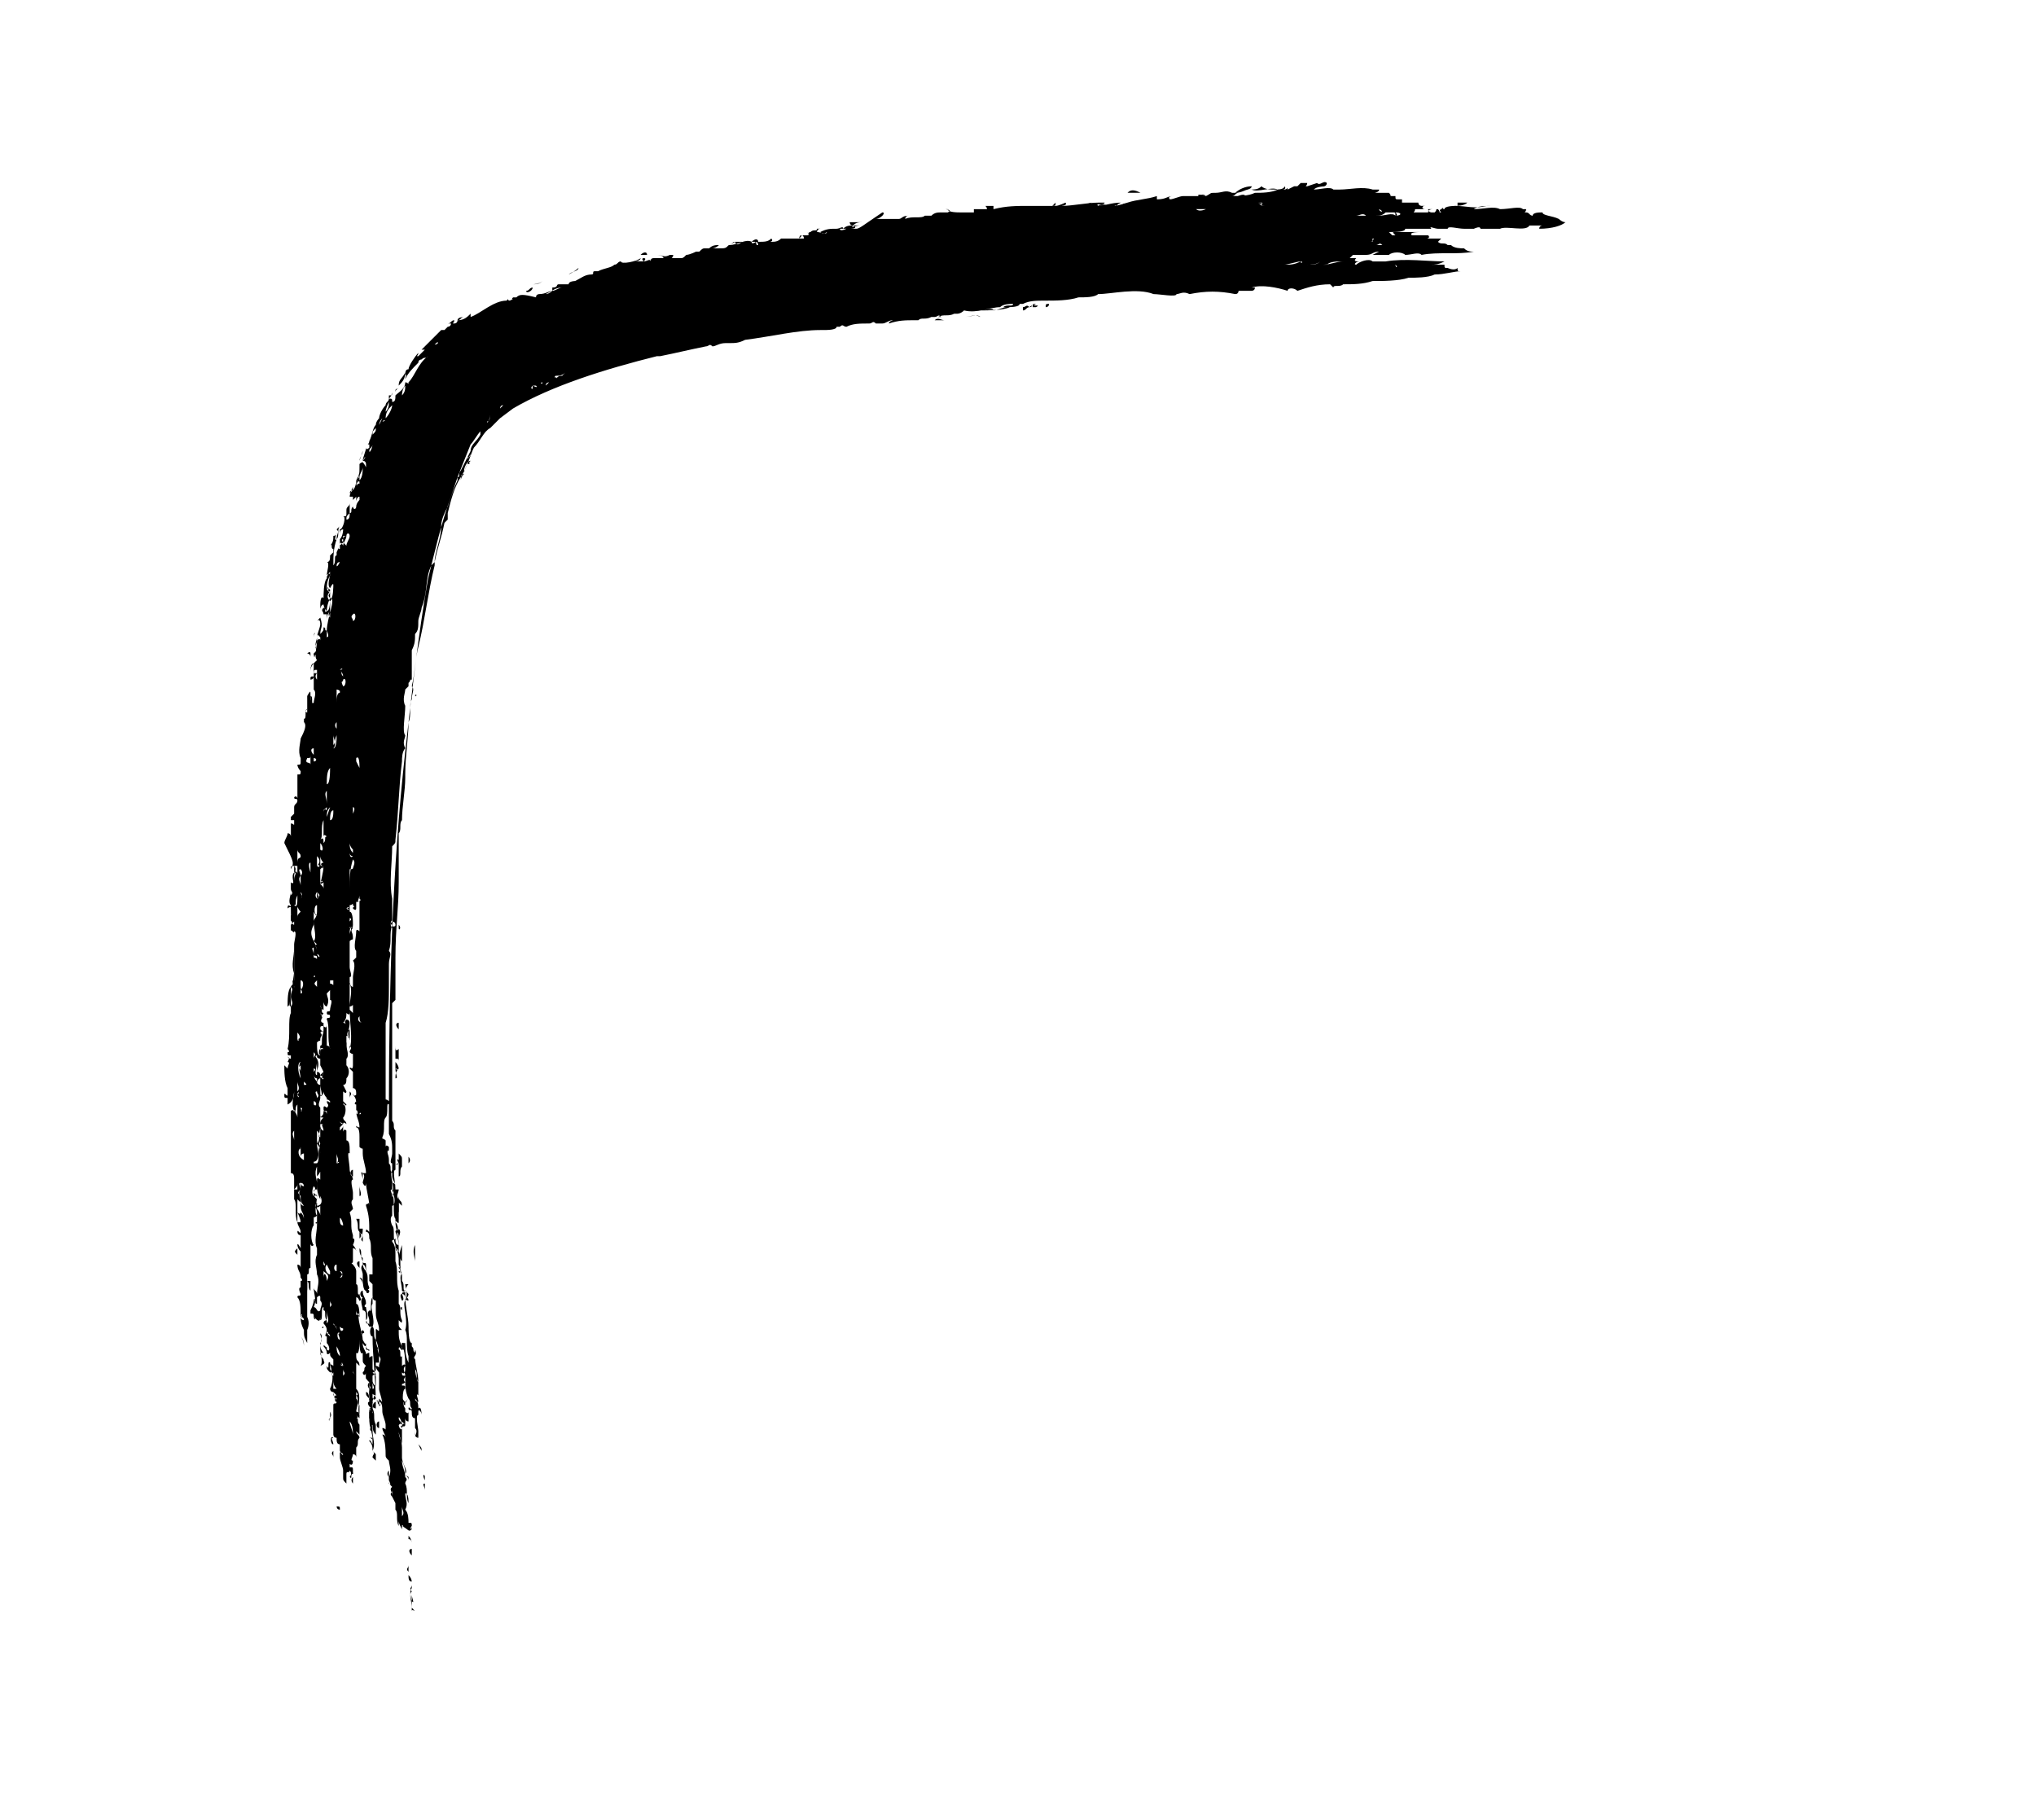 <?xml version="1.0" encoding="utf-8"?>
<!-- Generator: Adobe Illustrator 23.0.6, SVG Export Plug-In . SVG Version: 6.00 Build 0)  -->
<svg version="1.1" id="Calque_1" xmlns="http://www.w3.org/2000/svg" xmlns:xlink="http://www.w3.org/1999/xlink" x="0px" y="0px"
	 viewBox="0 0 62.3 55.7" style="enable-background:new 0 0 62.3 55.7;" xml:space="preserve">
<style type="text/css">
	.st0{fill:none;}
	.st1{fill-rule:evenodd;clip-rule:evenodd;}
</style>
<g>
	<g>
		<g>
			<path class="st0" d="M47.7,6.5C41.5,5.9,35.4,5.7,29.2,6C26.1,6.1,23,6.4,19.9,7c-1.6,0.4-3.1,0.7-4.8,1.4
				c-0.4,0.1-0.8,0.4-1.2,0.7c-0.4,0.2-0.8,0.6-1.3,0.9l-0.3,0.3l-0.2,0.3l-0.5,0.6c-0.2,0.2-0.3,0.4-0.4,0.6L11,12.6
				c-0.7,1.6-1.1,3.2-1.4,4.8c-0.2,0.8-0.3,1.6-0.4,2.4c-0.1,0.8-0.2,1.6-0.3,2.3c-0.3,3.1-0.4,6.2-0.3,9.3c0.1,3.1,0.3,6.2,0.6,9.2
				c0.3,3.1,0.8,6.1,1.4,9.2l4-0.8c-0.6-2.9-1-5.8-1.3-8.8c-0.3-3-0.5-5.9-0.5-8.9c-0.1-3,0-5.9,0.3-8.8c0.1-0.7,0.1-1.5,0.2-2.2
				c0.1-0.7,0.2-1.4,0.3-2.1c0.3-1.4,0.6-2.8,1.1-3.9c0.3-0.6,0.5-1,0.8-1.3c0.3-0.3,0.8-0.6,1.3-0.8c1.1-0.5,2.5-0.8,3.9-1.2
				c2.8-0.6,5.7-0.8,8.7-1c5.9-0.3,11.9-0.1,17.8,0.5L47.7,6.5z"/>
			<path class="st1" d="M12.6,48.3c0-0.1,0-0.1,0-0.2C12.6,48.1,12.6,48.2,12.6,48.3z"/>
			<path class="st1" d="M12.5,48.1c0-0.1,0-0.1,0-0.2C12.5,48,12.4,48,12.5,48.1z"/>
			<path class="st1" d="M12.6,47.6c0-0.1,0-0.1,0-0.2C12.5,47.4,12.5,47.5,12.6,47.6C12.5,47.5,12.5,47.5,12.6,47.6z"/>
			<path class="st1" d="M13,45.6L13,45.6c0-0.1,0-0.2,0-0.2C12.9,45.4,13,45.5,13,45.6z"/>
			<path class="st1" d="M12.4,47.7c0,0,0-0.1,0-0.2C12.4,47.6,12.4,47.6,12.4,47.7C12.4,47.7,12.4,47.7,12.4,47.7z"/>
			<path class="st1" d="M13,45.3c0-0.1,0-0.1,0-0.1C13,45.1,12.9,45.1,13,45.3L13,45.3z"/>
			<path class="st1" d="M12.4,46.4c0,0,0-0.1,0-0.2C12.4,46.3,12.5,46.4,12.4,46.4z"/>
			<path class="st1" d="M12.9,44.4C12.9,44.4,12.9,44.4,12.9,44.4c0-0.1,0-0.1-0.1-0.2c0,0,0-0.1,0-0.2c-0.1,0-0.1-0.1-0.1-0.3
				c0,0.1,0,0.1,0,0.2c0,0,0,0,0.1,0.1c0,0,0,0,0,0c0,0.1,0,0.1,0,0.2C12.9,44.4,12.9,44.4,12.9,44.4z"/>
			<path class="st1" d="M12.4,46.1L12.4,46.1c0-0.1,0-0.1,0-0.2C12.4,46,12.4,46.1,12.4,46.1z"/>
			<path class="st1" d="M12.2,45.9c0-0.1,0-0.1-0.1-0.2C12.1,45.8,12.1,45.9,12.2,45.9z"/>
			<path class="st1" d="M12.9,42.6c0-0.1,0-0.2,0-0.2C12.9,42.5,12.9,42.6,12.9,42.6z"/>
			<path class="st1" d="M12.1,45.2c0-0.1,0-0.1,0-0.2C12.1,45.1,12.1,45.2,12.1,45.2z"/>
			<path class="st1" d="M12.4,43c0-0.1,0-0.1-0.1-0.2c0,0,0,0.1,0,0.1C12.4,42.9,12.3,43,12.4,43z"/>
			<path class="st1" d="M11.9,44.5c0,0,0,0.1,0,0.2C11.9,44.8,11.9,44.6,11.9,44.5z"/>
			<path class="st1" d="M11.8,43.8c0-0.1,0-0.1,0-0.2C11.8,43.6,11.8,43.7,11.8,43.8C11.8,43.9,11.8,43.7,11.8,43.8z"/>
			<path class="st1" d="M12.5,41.3c0.1,0,0-0.1,0-0.2C12.5,41.1,12.5,41.2,12.5,41.3z"/>
			<path class="st1" d="M12.3,41.1c0,0,0,0.1,0,0.2c0,0,0,0,0.1,0C12.4,41.2,12.4,41.1,12.3,41.1z"/>
			<path class="st1" d="M12.7,39.9c0-0.1,0-0.2,0-0.2C12.7,39.7,12.7,39.8,12.7,39.9z"/>
			<path class="st1" d="M11.4,44.3c0,0,0-0.1,0-0.1C11.4,44.1,11.4,44.2,11.4,44.3L11.4,44.3z"/>
			<path class="st1" d="M11.6,43.7c0-0.1,0-0.1,0-0.2C11.5,43.5,11.5,43.7,11.6,43.7z"/>
			<path class="st1" d="M11.4,43.8C11.4,43.8,11.4,43.8,11.4,43.8c0-0.2-0.1-0.4,0-0.6c0-0.1-0.1,0-0.1-0.1c0,0.1,0,0.1,0,0.2
				c0,0.1,0,0,0,0.1c0,0,0.1,0.1,0.1,0.2C11.3,43.7,11.3,43.8,11.4,43.8C11.4,43.9,11.4,43.8,11.4,43.8z"/>
			<path class="st1" d="M12.3,40.1c0,0,0-0.1,0-0.1C12.2,40,12.3,40.1,12.3,40.1C12.3,40.2,12.3,40.1,12.3,40.1c0,0,0,0,0-0.1
				C12.3,39.9,12.3,40.1,12.3,40.1z"/>
			<path class="st1" d="M10.8,45.4c0-0.1,0-0.1,0-0.2C10.8,45.2,10.8,45.3,10.8,45.4z"/>
			<path class="st1" d="M10.8,45.4c0,0,0-0.1,0-0.2C10.7,45.3,10.8,45.4,10.8,45.4z"/>
			<path class="st1" d="M10.8,45.1C10.8,45,10.7,45.1,10.8,45.1C10.7,45.1,10.7,45.1,10.8,45.1C10.8,45.2,10.8,45.2,10.8,45.1z"/>
			<path class="st1" d="M12.3,39.8c0.1,0,0-0.2,0-0.2C12.2,39.6,12.3,39.8,12.3,39.8z"/>
			<path class="st1" d="M10.3,45.9c0-0.1,0-0.2-0.1-0.3C10.3,45.7,10.3,45.8,10.3,45.9z"/>
			<path class="st1" d="M12.3,39c0,0-0.1,0.1,0,0.2C12.3,39.2,12.3,39.1,12.3,39z"/>
			<path class="st1" d="M10.9,43.8c0-0.1,0-0.3-0.1-0.2C10.9,43.6,10.8,43.7,10.9,43.8z"/>
			<path class="st1" d="M11.2,42.2c0,0,0-0.2,0-0.3c0,0,0,0,0,0C11.2,42,11.3,42.1,11.2,42.2z"/>
			<path class="st1" d="M10.5,44.7c0-0.1,0-0.2,0-0.3C10.5,44.6,10.4,44.7,10.5,44.7z"/>
			<path class="st1" d="M12.3,38.6C12.3,38.6,12.3,38.6,12.3,38.6c0-0.2,0-0.3,0-0.5C12.2,38.4,12.2,38.5,12.3,38.6z"/>
			<path class="st1" d="M10.8,42.8c0-0.1,0-0.1,0-0.2C10.8,42.7,10.8,42.7,10.8,42.8C10.8,42.7,10.8,42.8,10.8,42.8z"/>
			<path class="st1" d="M12.2,38.1C12.3,38.2,12.2,38.1,12.2,38.1c0,0,0-0.2,0-0.2C12.2,37.9,12.2,38,12.2,38.1
				C12.2,38.1,12.2,38.1,12.2,38.1z"/>
			<path class="st1" d="M12.2,37.9c0-0.1,0.1-0.2,0-0.3c0,0.1-0.1,0-0.1,0.1C12.2,37.7,12.2,37.8,12.2,37.9z"/>
			<path class="st1" d="M10.4,42.7c0-0.1,0-0.2-0.1-0.2C10.4,42.7,10.4,42.7,10.4,42.7z"/>
			<path class="st1" d="M12.2,37.1c0-0.1,0-0.2,0-0.3c0,0,0,0,0.1,0.1c0-0.2-0.1-0.1-0.1-0.3c0,0,0,0,0,0.1c0,0.1,0,0,0-0.1
				C12.2,36.8,12.1,37,12.2,37.1z"/>
			<path class="st1" d="M11.1,39.3c0-0.1,0-0.2-0.1-0.2C11.1,39.2,11.1,39.3,11.1,39.3z"/>
			<path class="st1" d="M10.7,40.7C10.6,40.6,10.7,40.7,10.7,40.7c0-0.1,0-0.1,0-0.1C10.6,40.6,10.6,40.7,10.7,40.7z"/>
			<path class="st1" d="M10.6,38.7c0-0.1,0-0.2,0-0.3C10.6,38.5,10.6,38.7,10.6,38.7z"/>
			<path class="st1" d="M9.7,40c0-0.1,0-0.1,0-0.2c0-0.1,0,0.1,0,0C9.7,40,9.7,40,9.7,40z"/>
			<path class="st1" d="M9.3,41.2c0-0.1,0-0.2-0.1-0.3C9.3,41,9.3,41.2,9.3,41.2z"/>
			<path class="st1" d="M10.7,36.4L10.7,36.4c0-0.1,0-0.1,0-0.1C10.7,36.3,10.7,36.4,10.7,36.4z"/>
			<path class="st1" d="M9.5,39.5c0-0.1,0-0.2,0-0.3c0,0,0,0-0.1,0c0-0.1,0-0.2,0-0.2c0,0.1,0,0.1,0,0.2C9.5,39.3,9.4,39.4,9.5,39.5
				z"/>
			<path class="st1" d="M10.5,36c0,0,0-0.1,0-0.1C10.5,35.8,10.5,35.9,10.5,36C10.5,36.1,10.5,35.9,10.5,36z"/>
			<path class="st1" d="M9.4,38.2c0,0,0-0.3,0-0.3C9.3,38,9.4,38.1,9.4,38.2z"/>
			<path class="st1" d="M9.1,38.4c0-0.1,0-0.1,0-0.2C9,38.3,9,38.3,9.1,38.4z"/>
			<path class="st1" d="M9.4,37.1c0-0.1,0-0.1,0-0.2C9.4,37,9.4,37.1,9.4,37.1z"/>
			<path class="st1" d="M9.5,36.3c0-0.1,0-0.1,0-0.2C9.4,36.2,9.4,36.2,9.5,36.3L9.5,36.3z"/>
			<path class="st1" d="M9.4,36c0-0.1,0-0.1,0-0.2C9.4,35.8,9.4,35.9,9.4,36z"/>
			<path class="st1" d="M10.5,32.9C10.5,32.9,10.5,32.9,10.5,32.9C10.5,32.8,10.5,32.8,10.5,32.9c0-0.1-0.1-0.1,0-0.2
				c0-0.1,0,0.1,0,0C10.4,32.8,10.5,33,10.5,32.9z"/>
			<path class="st1" d="M10.4,32.6C10.4,32.6,10.4,32.6,10.4,32.6c0-0.1,0-0.2,0-0.1c0,0,0-0.1,0-0.1l0,0.1
				C10.4,32.5,10.4,32.6,10.4,32.6z"/>
			<path class="st1" d="M10.6,32.1c0-0.1,0-0.1,0-0.2C10.5,32,10.6,32.1,10.6,32.1z"/>
			<path class="st1" d="M9.5,34.8C9.5,34.7,9.4,34.7,9.5,34.8C9.4,34.9,9.4,34.8,9.5,34.8z"/>
			<path class="st1" d="M9.4,35c0-0.1,0-0.3,0-0.3C9.4,34.7,9.3,34.8,9.4,35z"/>
			<path class="st1" d="M9.5,34.6c0-0.1,0-0.1,0-0.2C9.4,34.5,9.4,34.6,9.5,34.6C9.4,34.7,9.4,34.6,9.5,34.6z"/>
			<path class="st1" d="M9.6,34.3c0-0.2,0-0.2-0.1-0.1C9.5,34.2,9.6,34.2,9.6,34.3z"/>
			<path class="st1" d="M10.6,31.5c0-0.1,0-0.1,0-0.2C10.6,31.3,10.5,31.4,10.6,31.5z"/>
			<path class="st1" d="M10.6,30.4c0-0.2,0-0.4-0.1-0.5C10.6,30.1,10.6,30.2,10.6,30.4C10.6,30.4,10.6,30.4,10.6,30.4
				C10.5,30.5,10.6,30.5,10.6,30.4z"/>
			<path class="st1" d="M9.5,32.9c0-0.1-0.1,0,0-0.1C9.4,32.8,9.5,33,9.5,32.9z"/>
			<path class="st1" d="M9.5,32.8c0-0.1,0-0.1,0-0.2C9.4,32.7,9.4,32.8,9.5,32.8z"/>
			<path class="st1" d="M10.6,29.4L10.6,29.4c0-0.1,0-0.1,0-0.2C10.6,29.3,10.6,29.4,10.6,29.4z"/>
			<path class="st1" d="M9.7,31.4C9.6,31.3,9.6,31.4,9.7,31.4C9.6,31.4,9.6,31.5,9.7,31.4z"/>
			<path class="st1" d="M8.9,28.2c0.1-0.1,0-0.2,0-0.2C8.9,28.1,8.9,28.1,8.9,28.2z"/>
			<path class="st1" d="M9.1,26c0-0.1,0-0.1,0-0.2C9.1,25.7,9.1,25.9,9.1,26c0.1-0.2,0-0.2,0-0.3c0,0.1,0,0.1,0,0.1
				c0-0.1,0-0.2,0-0.3c0,0.1,0,0.1,0,0.2C9,25.7,9,25.9,9.1,26C9,25.9,9,25.8,9.1,26z"/>
			<path class="st1" d="M9.1,25.1L9.1,25.1c0-0.2,0-0.2,0-0.2C9.1,25,9.1,25.1,9.1,25.1C9.1,25.1,9.1,25.1,9.1,25.1z"/>
			<path class="st1" d="M9.2,24.8c0,0,0-0.1-0.1-0.1L9.2,24.8C9.1,24.7,9.1,24.8,9.2,24.8C9.1,24.8,9.1,24.8,9.2,24.8
				C9.2,24.8,9.2,24.8,9.2,24.8z"/>
			<path class="st1" d="M9.2,24.4c0-0.1,0-0.1,0-0.2C9.2,24.3,9.2,24.4,9.2,24.4C9.2,24.5,9.2,24.5,9.2,24.4z"/>
			<path class="st1" d="M9.2,24.1C9.2,24.1,9.2,24.2,9.2,24.1C9.2,24.1,9.2,24,9.2,24.1C9.2,24,9.2,24,9.2,24.1z"/>
			<path class="st1" d="M9.2,24C9.2,24,9.2,24,9.2,24c0-0.1,0-0.1,0-0.1C9.2,23.8,9.2,23.9,9.2,24L9.2,24z"/>
			<path class="st1" d="M9.2,23.9c0,0,0.1-0.1,0.1-0.2C9.2,23.7,9.2,23.8,9.2,23.9z"/>
			<path class="st1" d="M9.4,22.6c0-0.1,0-0.1,0-0.2C9.3,22.5,9.3,22.5,9.4,22.6C9.3,22.6,9.3,22.7,9.4,22.6z"/>
			<path class="st1" d="M9.4,21.9c0-0.1,0-0.1,0-0.2L9.4,21.9L9.4,21.9z"/>
			<path class="st1" d="M9.5,21.5c0-0.1,0-0.2,0-0.3c0-0.1-0.1,0.1-0.1,0.1c0,0.1,0,0,0,0.1C9.5,21.4,9.4,21.4,9.5,21.5z"/>
			<path class="st1" d="M9.4,21.2c0,0,0-0.1,0-0.2C9.4,21,9.4,21.1,9.4,21.2C9.4,21.2,9.4,21.1,9.4,21.2z"/>
			<path class="st1" d="M9.6,20.7c0-0.1,0-0.3,0.1-0.4c0-0.1-0.1,0.2-0.1,0.2C9.6,20.5,9.6,20.5,9.6,20.7c-0.1,0-0.1,0-0.1,0.1
				C9.5,20.8,9.6,20.8,9.6,20.7z"/>
			<path class="st1" d="M9.5,20.6c0-0.1,0-0.2,0.1-0.3C9.5,20.3,9.5,20.5,9.5,20.6z"/>
			<path class="st1" d="M9.5,20.1c0,0,0-0.1,0-0.1c0-0.1-0.1,0-0.1,0C9.5,20,9.5,20.1,9.5,20.1C9.5,20,9.5,20,9.5,20.1z"/>
			<path class="st1" d="M9.6,19.5c0,0,0-0.1,0-0.1C9.7,19.4,9.6,19.3,9.6,19.5C9.6,19.4,9.6,19.4,9.6,19.5z"/>
			<path class="st1" d="M12.2,11.8c0.1-0.1,0.2-0.2,0.2-0.4C12.3,11.6,12.2,11.6,12.2,11.8C12.2,11.8,12.2,11.8,12.2,11.8z"/>
			<path class="st1" d="M14,9.8c0.1,0,0.1-0.1,0.2-0.1C14.2,9.7,14,9.7,14,9.8z"/>
			<path class="st1" d="M16.3,8.7c0,0,0.2,0,0.3-0.1C16.5,8.7,16.4,8.7,16.3,8.7z"/>
			<path class="st1" d="M17.4,8.4c0.1-0.1,0.3-0.1,0.3-0.2C17.6,8.3,17.4,8.4,17.4,8.4z"/>
			<path class="st1" d="M19.6,7.8c0.1,0,0.2,0,0.2,0C19.8,7.7,19.7,7.7,19.6,7.8z"/>
			<path class="st1" d="M21.9,7.5C21.9,7.5,22,7.5,21.9,7.5C21.9,7.4,21.9,7.4,21.9,7.5C21.9,7.5,21.9,7.5,21.9,7.5z"/>
			<path class="st1" d="M29.5,9.7c0.2,0,0.3-0.1,0.5,0C29.9,9.6,29.7,9.7,29.5,9.7z"/>
			<path class="st1" d="M30,9.6c0.1,0,0.1,0,0.2,0C30.2,9.6,30.1,9.6,30,9.6z"/>
			<path class="st1" d="M26.1,6.9C26.1,6.9,26.1,6.9,26.1,6.9c0.1-0.1,0.2-0.1,0.3-0.1c-0.1,0-0.3,0-0.4,0C26,6.8,26,6.9,26.1,6.9z"
				/>
			<path class="st1" d="M26.8,7C26.8,6.9,26.9,6.9,26.8,7C26.7,6.9,26.7,6.9,26.8,7z"/>
			<path class="st1" d="M26.6,6.8C26.6,6.8,26.6,6.8,26.6,6.8c0.1,0,0.1,0,0.2,0C26.7,6.8,26.6,6.8,26.6,6.8z"/>
			<path class="st1" d="M31.9,6.4c0.1,0,0.1,0,0.2,0C32,6.4,32,6.4,31.9,6.4C31.9,6.4,31.9,6.4,31.9,6.4z"/>
			<path class="st1" d="M32.2,6.3c0.1,0,0.1,0,0.1-0.1C32.3,6.2,32.2,6.3,32.2,6.3z"/>
			<path class="st1" d="M32.6,6.3c0.2,0,0.4,0,0.6,0c0,0,0.1,0,0.2-0.1C33.1,6.3,32.9,6.3,32.6,6.3z"/>
			<path class="st1" d="M33.3,6.3c0.1,0,0.2,0,0.2,0C33.5,6.3,33.4,6.3,33.3,6.3z"/>
			<path class="st1" d="M33.6,6.3c0.1,0,0.2,0,0.3,0C33.9,6.3,33.7,6.2,33.6,6.3z"/>
			<path class="st1" d="M33.9,6.3c0.1,0,0.2,0,0.2,0c0.1,0,0.1,0,0.1-0.1C34.1,6.4,34,6.3,33.9,6.3z"/>
			<path class="st1" d="M34.1,5.9c0,0,0.1,0,0.2,0C34.2,5.9,34.2,5.9,34.1,5.9C34.1,5.9,34.1,5.9,34.1,5.9z"/>
			<path class="st1" d="M35.1,6.2C35,6.2,35,6.2,35.1,6.2L35.1,6.2c0.1,0,0.3,0,0.5,0c0,0,0,0,0,0c-0.1,0-0.2,0-0.3,0
				c-0.1,0,0.1,0,0.1-0.1C35.2,6.1,35.1,6.2,35.1,6.2C35.1,6.2,35.2,6.2,35.1,6.2z"/>
			<path class="st1" d="M34.5,5.9c0.1,0,0.3,0,0.4,0C34.7,5.8,34.6,5.8,34.5,5.9z"/>
			<path class="st1" d="M35.6,6.2c0.1,0,0.1,0.1,0.2,0.1c0,0,0-0.1,0.1-0.1C35.8,6.2,35.7,6.2,35.6,6.2z"/>
			<path class="st1" d="M35.8,6.1c0.1,0,0.2,0,0.3,0C36,6.1,35.9,6.1,35.8,6.1z"/>
			<path class="st1" d="M36.8,6.2C36.8,6.1,36.7,6.1,36.8,6.2c-0.2-0.1-0.3,0-0.5,0C36.3,6.2,36.7,6.1,36.8,6.2z"/>
			<path class="st1" d="M36.3,6.1c0.2,0,0.3,0,0.5,0C36.6,6,36.5,6.1,36.3,6.1z"/>
			<path class="st1" d="M36.7,6c0,0,0.2,0,0.2,0C36.8,5.9,36.7,6,36.7,6z"/>
			<path class="st1" d="M36.8,6c0.1,0,0.2,0,0.4,0C37,6,36.9,6,36.8,6z"/>
			<path class="st1" d="M37.4,6.1c-0.1,0,0-0.1,0.1-0.1C37.6,6.1,37.5,6.1,37.4,6.1c0.1,0,0.1,0,0.2,0C37.6,6.1,37.9,6,38.1,6
				c0-0.1-0.3,0-0.3,0.1c0-0.1-0.2,0-0.1-0.1c-0.1,0-0.3,0.1-0.6,0.2C37.2,6.2,37.3,6.1,37.4,6.1z"/>
			<path class="st1" d="M38,6C38,6.1,38,6.1,38,6c0.1,0,0.2,0,0.2,0c0,0,0,0,0,0c-0.1,0-0.1,0-0.1,0C38.1,6,38.1,6.1,38,6z"/>
			<path class="st1" d="M38.3,6.1c0.1,0,0.2,0,0.1-0.1C38.3,6.1,38.3,6.1,38.3,6.1z"/>
			<path class="st1" d="M38.4,6c0,0,0.1,0,0.1,0c0,0,0,0,0.1,0C38.6,6,38.5,6,38.4,6z"/>
			<path class="st1" d="M12.6,49.2C12.6,49.3,12.6,49.2,12.6,49.2c0,0.1,0,0.1,0,0.1C12.6,49.2,12.8,49.4,12.6,49.2
				c0-0.2-0.1-0.4,0-0.5c-0.1-0.1,0-0.1,0-0.2c0,0,0,0,0,0c0-0.1,0,0,0-0.1c0,0,0-0.1-0.1-0.2c0,0.1,0,0.2,0.1,0.2
				c0,0.1,0,0.1,0,0.2c-0.1,0.1,0,0.4,0,0.4c0.1,0.1,0-0.1,0-0.2C12.6,49,12.6,49.1,12.6,49.2z"/>
			<path class="st1" d="M12.6,47.3c0-0.1,0-0.2-0.1-0.3c0,0.1,0,0,0,0.1C12.6,47.1,12.6,47.2,12.6,47.3z"/>
			<path class="st1" d="M12.6,46.8C12.6,46.7,12.5,46.7,12.6,46.8c-0.1,0,0-0.1,0-0.1c0-0.1,0-0.1-0.1-0.1c0-0.1,0-0.3-0.1-0.4
				c0.1-0.2,0-0.3,0-0.5c0.1,0,0.1,0.2,0.1,0.3c-0.1-0.2,0-0.4-0.1-0.6c0-0.1,0.1-0.1,0-0.2c0-0.1,0.1,0,0.1,0.1c0,0,0-0.1,0-0.1
				c0,0-0.1-0.1-0.1,0c0-0.2-0.1-0.3-0.1-0.5c0.1,0.2,0.1,0.3,0.1,0.4c0.1-0.1-0.1-0.3-0.1-0.5c0,0,0-0.2,0-0.2c0,0,0,0,0,0
				c0,0,0,0,0-0.1c0,0,0,0,0,0c0-0.2-0.1-0.4-0.1-0.5c0,0,0,0,0,0c0,0.2,0.1,0.3,0.1,0.4c0-0.2,0-0.3,0-0.5c0-0.1,0,0.1,0,0.1
				c0,0,0-0.1,0-0.1c0-0.1,0.1,0,0.1-0.1c0,0,0,0-0.1-0.1c0,0,0,0,0,0.1c0,0.1-0.1,0,0,0.1c0,0.1-0.1,0-0.1-0.1c0,0.1,0-0.1,0.1,0
				c0-0.1-0.1-0.1-0.1-0.2c0-0.1,0.1,0.1,0.1,0.2c0,0.1,0-0.1,0.1,0c0-0.1,0-0.2,0-0.2c0,0,0,0.1,0.1,0.1c0-0.1,0-0.2,0-0.2
				c0,0,0,0.1,0,0.1c0-0.1,0-0.1,0-0.2c0,0.1-0.1,0-0.1,0c0,0,0,0,0-0.1c0-0.1,0,0.1,0,0c-0.1-0.1-0.1-0.6,0-0.6
				c0-0.1,0-0.1-0.1-0.1c0-0.1,0,0,0.1-0.1c0,0.1,0,0.2,0,0.3c0-0.1,0-0.3,0-0.5c0,0,0,0,0,0c0-0.1-0.1-0.2,0-0.3c0,0,0-0.1-0.1,0
				c0-0.1,0-0.1,0-0.3c-0.1,0.1,0-0.2-0.1-0.2c0-0.2,0.1,0.1,0.1,0c0-0.1,0-0.1,0-0.2c0,0,0,0,0.1,0c0,0.2,0,0.4,0.1,0.6
				c0,0,0-0.1,0-0.2c-0.1-0.3,0-0.6-0.1-0.8c0.1-0.3-0.1-0.8,0-0.9c0-0.1,0-0.1,0-0.3c-0.1,0,0-0.2-0.1-0.3c0,0,0,0,0,0
				c0,0-0.1-0.2,0-0.2c-0.1-0.2,0-0.5-0.1-0.7c0,0.1,0-0.1-0.1-0.1c0,0,0,0.1,0.1,0.1c0-0.2,0-0.4-0.1-0.6c0.1,0,0.1-0.2,0-0.3
				c0,0,0-0.1,0-0.1c-0.1-0.1,0-0.6-0.1-0.8c0.1-0.2-0.1-0.5,0-0.7c0,0.1,0,0.1,0,0.2c0,0,0-0.3,0-0.4c0-0.1,0-0.3,0-0.3
				c0,0,0-0.1,0-0.1c0-0.2,0-0.3-0.1-0.5c0-0.2,0-0.6,0-0.8c0-3.6,0.1-7.3,0.5-10.9c0.2-1.8,0.4-3.6,0.7-5.3
				c0.2-0.8,0.4-1.7,0.7-2.5l0.2-0.6l0.2-0.5l0.2-0.5c0.1-0.1,0.2-0.3,0.3-0.4c0,0,0,0,0,0.1c-0.1,0.2-0.3,0.3-0.3,0.5
				c-0.1,0.2-0.2,0.4-0.3,0.6c0,0,0,0.1,0,0.1c0,0,0,0,0-0.1c-0.1,0.1,0,0.2-0.1,0.2c0,0.1,0,0,0,0.1c-0.1,0.2-0.2,0.5-0.3,0.8
				c-0.1,0.2-0.2,0.4-0.2,0.6c0,0,0,0,0,0c0,0.4-0.2,0.8-0.2,1.1c0,0,0,0-0.1,0.1c0,0,0,0,0,0c-0.2,0.4-0.1,0.8-0.3,1.3
				c0,0.1-0.1,0.3-0.1,0.4c0,0.2,0,0.3-0.1,0.4c0,0.2,0,0.3-0.1,0.5c0,0.1,0,0,0,0.1c0,0,0,0.1,0,0.1c0,0.1,0,0.2,0,0.3c0,0,0,0,0,0
				c0,0.2,0,0.3,0,0.4c-0.1,0,0,0-0.1,0.1c0,0,0,0.1,0,0.1c0,0,0,0-0.1,0.1c0,0.1-0.1,0.3,0,0.5c0,0,0,0,0,0c0,0.3-0.1,0.8,0,0.9
				c0,0.1-0.1,0.2,0,0.4c-0.1,0.1-0.1,0.3-0.1,0.4c-0.1,0.8-0.1,1.5-0.2,2.4c0,0,0,0,0,0c0,0.1,0,0.1-0.1,0.2c0,0.5-0.1,1.1,0,1.6
				c0,0,0,0,0,0.1c0,0.2,0,0.4,0,0.6c0,0,0.1,0,0.1,0.1c0,0.1-0.1,0-0.1,0.1c0,0-0.1-0.1,0-0.2c0-0.1-0.1,0.1,0,0.1
				c-0.1,0.3,0,0.5-0.1,0.8c0.1,0.1,0,0.2,0,0.4c0,0,0,0,0,0c0,0.2,0,0.5,0,0.7c0,0,0,0,0,0c0,0.3,0,0.8-0.1,1.1c0,0,0,0,0,0
				c0,0.4,0,0.8,0,1.2c0,0.3,0,0.7,0,1.1c0,0.1,0,0,0.1,0.1c0,0,0,0.1,0,0.1c-0.1-0.1,0,0.3-0.1,0.4c0,0,0-0.1,0-0.1
				c0,0,0,0.1,0,0.1c-0.1,0.1,0,0.4-0.1,0.6c0,0.1,0,0,0.1,0.1c0,0,0,0.1,0,0.1c0,0,0,0,0-0.1c0,0.1,0,0.1,0,0.2c0,0,0-0.1,0.1,0
				c0,0,0-0.1,0-0.1c0,0.1,0,0.1,0,0.2c0,0.1,0,0.1,0,0.2c0,0,0-0.1,0-0.2c-0.1,0.1,0-0.1,0-0.1c-0.1,0.2,0,0.2,0,0.4c0,0,0-0.1,0,0
				c0,0,0,0,0,0.1c0,0,0,0,0,0c0.1,0.1,0,0.2,0.1,0.3c0,0.1,0,0.1,0,0.1c0,0.1,0.1,0.2,0.1,0.3c0,0,0-0.1-0.1-0.1c0,0.1,0,0.1,0,0.1
				c0,0.1,0,0.1,0,0.2c0,0,0-0.1,0,0c0.1,0.1,0.1,0.4,0,0.4c0,0.1,0,0.2,0,0.3c-0.1,0.1,0,0.3,0,0.3c0.1,0.1,0,0.4,0.1,0.6
				c0,0.2,0,0.4,0,0.5c0,0.1,0-0.1,0,0c0.1,0.3,0,0.6,0.1,0.9c0,0,0-0.1,0-0.1c0,0,0,0,0,0c0,0.1,0,0.3,0,0.4c0,0,0,0,0-0.1
				c0,0,0,0.1,0,0.1c0,0,0,0,0,0.1c0.1,0.1,0,0.3,0.1,0.5c0,0.1,0,0.1-0.1,0c0,0.1,0,0.1,0,0.2c0,0,0,0,0-0.1c0,0.1,0,0.1,0.1,0.2
				c0,0,0,0-0.1,0c0,0.2,0,0.3,0.1,0.5c0,0,0,0,0,0c0.1,0.1,0.1,0.5,0.1,0.7c0,0,0,0.2-0.1,0.1c0,0.1,0,0.1,0.1,0.1
				c0,0.1-0.1,0.1,0,0.2c0,0,0-0.1,0-0.1c0,0,0,0,0,0c0,0.2,0,0.4,0.1,0.6c0,0,0,0-0.1,0.1c0,0.1,0,0,0.1-0.1c0.1,0.1,0,0.2,0.1,0.3
				c0,0.1-0.1-0.1-0.1,0c0,0.1,0.1,0,0.1,0.1c0,0.1,0,0.1,0,0.1c0,0,0,0,0-0.1c0,0.1,0,0.2,0.1,0.2c0,0.2,0,0.1,0,0.3
				c0.1,0.1,0,0.2,0,0.3c0,0,0-0.1,0.1,0l0-0.1c0-0.1,0,0,0-0.1c0,0,0,0,0,0c0-0.1-0.1-0.5,0-0.5c0,0,0-0.1,0-0.1
				c0-0.1,0.1,0,0.1,0.1c0,0,0-0.3-0.1-0.2c0-0.1,0-0.2-0.1-0.3c0,0,0,0.1,0.1,0.1c0-0.1-0.1-0.3,0-0.2c0-0.1,0-0.1,0,0
				c0-0.1,0-0.2,0-0.2c0,0,0,0,0,0c0-0.1,0-0.1,0-0.2c0,0,0,0,0,0c-0.1-0.2-0.1-0.4-0.1-0.6c0,0,0,0.1,0,0.1c0-0.1,0-0.1,0-0.2
				c0,0.1,0,0.2,0,0.3c0.1,0.1,0,0.3,0.1,0.4c0-0.3-0.1-0.5-0.1-0.8c0-0.1,0,0.1,0,0.1c-0.1-0.1,0.1-0.1,0-0.3c0,0.1,0,0.1,0,0.1
				c-0.1-0.1,0-0.1-0.1-0.2c0-0.1,0,0,0,0c0,0,0-0.1,0-0.1c-0.1,0-0.1-0.4-0.1-0.6c0,0,0,0.1,0,0.1c0-0.3-0.1-0.6-0.1-0.9
				c0,0,0,0,0,0.1c0-0.1,0-0.2-0.1-0.2c0-0.1,0.1,0,0.1-0.1c0-0.1,0,0.1-0.1,0c0-0.2-0.1-0.4,0-0.5c-0.1-0.1,0-0.1-0.1-0.3
				c0-0.1,0,0,0-0.1c0-0.1,0-0.3-0.1-0.4c0,0,0,0.1,0,0.2c0-0.1,0-0.3-0.1-0.4c0-0.1,0,0,0.1-0.1c0,0.1,0,0.2,0.1,0.2
				c0-0.3-0.1-0.5-0.1-0.7c0-0.1,0.1,0.1,0.1,0c0-0.2,0-0.5,0-0.7c-0.1-0.1,0-0.2,0-0.3c0,0,0,0-0.1,0c0-0.2-0.1-0.6,0-0.6
				c0-0.3,0-0.6,0-0.8c0-0.1,0-0.3,0-0.4c-0.1-0.1,0-0.2-0.1-0.3c0-0.1,0,0,0-0.1c0-0.5,0-1,0-1.5c0,0,0-0.1,0,0c0-0.4,0-0.8,0-1.2
				c0-0.1,0-0.2,0-0.3c0,0,0,0,0,0c0-0.1,0-0.3,0-0.5l0.1-0.1c0-0.4,0-0.9,0-1.3c0,0,0,0,0,0c0-0.9,0.1-1.5,0.1-2.3c0-0.1,0-0.6,0-1
				c0-0.2,0-0.3,0-0.4l0-0.1c0.1-0.1,0-0.3,0.1-0.4c0-0.4,0.1-0.9,0.1-1.3l0-0.1c0-0.6,0.1-1.1,0.1-1.6c0.1-0.2,0-0.5,0.1-0.7
				c0-0.2,0.1-0.3,0-0.4c0.1-0.4,0.1-0.8,0.2-1.2c0.2-0.8,0.3-1.7,0.5-2.5l0-0.1c0,0,0,0,0,0c0.1-0.5,0.2-0.7,0.3-1.2l0.1-0.1
				c0-0.1,0-0.1,0-0.2c0,0,0,0,0,0.1c0,0,0-0.1,0-0.1c0.1-0.4,0.2-0.8,0.4-1.1c0.2-0.3,0.3-0.7,0.4-0.9c0.2-0.2,0.3-0.5,0.5-0.6
				c0.1-0.1,0.2-0.2,0.3-0.3l0.4-0.3c1.2-0.7,2.8-1.2,4.4-1.6l0.1,0c0.5-0.1,0.9-0.2,1.4-0.3c0.1,0,0.1-0.1,0.2,0
				c0.1,0,0.2-0.1,0.4-0.1l0.1,0c0.2,0,0.3,0,0.5-0.1c0.8-0.1,1.6-0.3,2.3-0.3l0.1,0c0.1,0,0.4,0,0.4-0.1c0,0,0,0,0.1,0
				c0.1-0.1,0.1,0,0.2,0c0.2-0.1,0.4-0.1,0.7-0.1c0,0,0,0,0,0c0.1,0,0.1-0.1,0.2,0c0,0,0,0,0,0c0.1,0,0.1,0,0.2,0c0,0,0,0,0,0
				c0.1,0,0.2-0.1,0.3-0.1c0.1,0-0.1,0-0.1,0.1c0.3-0.1,0.5-0.1,0.8-0.1l0.1,0c0,0,0.1,0,0,0c0.1-0.1,0.2,0,0.4-0.1c0,0,0.2,0,0.1,0
				c0.1,0,0.1-0.1,0.2,0c0.1,0-0.1,0-0.1,0c0.2-0.1,0.3,0,0.5-0.1c0,0,0,0,0,0c0,0,0.1,0,0.1,0c0,0,0.1,0,0.2-0.1
				c0.4,0.1,0.8-0.1,1.1-0.1c0.1-0.1,0.3-0.1,0.4-0.1c0,0.1-0.2,0-0.3,0.1c0,0,0.1,0,0.1,0c-0.1,0-0.3,0.1-0.4,0.1
				c0-0.1-0.3,0-0.4,0c0.2,0,0.7,0,0.9-0.1c0,0,0,0-0.1,0c0.1,0,0.4,0,0.4-0.1c0.1,0,0.1,0,0.1,0c0.2-0.1,0.4-0.1,0.7-0.1
				c0.3,0,0.7,0,1-0.1c0.2,0,0.5,0,0.6-0.1c0.4,0,1.2-0.2,1.7,0C35.5,9,36,9.1,36,9c0.1,0,0.2-0.1,0.4,0c0.5-0.1,0.9-0.1,1.4,0
				c0.1,0,0.1-0.1,0.1-0.1c0.1,0,0.1,0,0.2,0c0.1,0,0.1,0,0.2,0c0,0,0.1,0,0.1-0.1c0,0-0.1,0-0.1,0c0.3-0.1,0.8,0,1.1,0.1
				c0-0.1,0.2-0.1,0.3,0c0.3-0.1,0.6-0.2,1-0.2l0.1,0.1c0-0.1,0.2,0,0.3-0.1c0,0,0,0,0,0c0.3,0,0.6,0,0.9-0.1c0.3,0,0.8,0,1.1-0.1
				c0.2,0,0.6,0,0.8-0.1c0.3,0,0.6-0.1,0.8-0.1c-0.1,0-0.1,0-0.1-0.1c0.1,0,0.1,0,0.2,0c-0.1,0-0.2,0-0.2,0c-0.1,0.1-0.3,0-0.3,0
				c-0.1,0-0.1,0-0.1-0.1c-0.1,0-0.3,0-0.4,0c0.1,0,0.2,0,0.4-0.1c-0.5,0-1.2-0.1-1.8,0c-0.1,0-0.1,0-0.2,0c0,0,0,0,0,0
				c-0.1,0-0.1,0-0.2,0c-0.1-0.1-0.4,0-0.5,0.1c-0.1,0,0-0.1,0.1-0.1c-0.1,0-0.2,0-0.1-0.1c0.1,0,0.1,0,0.2,0c0,0-0.1,0-0.2,0
				c-0.1,0,0,0-0.1,0c0,0-0.1,0-0.1,0c0,0,0.1-0.1,0.1-0.1c0,0,0,0,0.1,0c-0.1,0,0.1,0,0.2,0c0,0,0,0,0.1,0c0.2,0,0.2-0.1,0.4-0.1
				c0,0-0.2,0.1-0.2,0.1c0.1,0,0.2,0,0.2,0c0.2,0,0.4,0,0.7,0c-0.1,0-0.3,0-0.4,0c0.1-0.1,0.4-0.1,0.5,0c0.2,0,0.4-0.1,0.5,0
				c0.5-0.1,1.1,0,1.6-0.1c-0.1,0-0.2,0-0.3-0.1c-0.1,0-0.3,0-0.4-0.1c0,0,0,0-0.1,0c-0.1-0.1-0.2,0-0.3-0.1c0,0,0,0,0.1-0.1
				c-0.1,0-0.2,0-0.4,0c-0.1,0,0.1,0,0-0.1c-0.2,0-0.3,0-0.5,0c-0.1-0.1,0.2-0.1,0.3-0.1c0,0-0.1,0-0.1,0c0,0,0,0,0,0
				c-0.1,0-0.1,0-0.2,0c0,0,0,0-0.1,0c-0.2,0-0.3,0-0.4,0c-0.1,0-0.1,0,0,0.1c0,0-0.1,0-0.1,0c0,0-0.1-0.1-0.1-0.1
				c0.2,0,0.5,0,0.5-0.1c0.3,0,0.6,0,0.8,0c-0.1-0.1,0.1,0,0.2,0c0,0-0.1,0-0.2,0c0.1,0,0.2,0,0.4,0c0.1,0-0.1,0,0.1,0
				c0-0.1,0.3,0,0.5,0c0.1,0,0.3,0,0.5,0c0-0.1-0.2,0-0.2,0c0.2,0,0.5,0,0.8,0c0.2-0.1,0.8,0.1,0.9-0.1c0.2,0,0.2,0,0.4,0
				c0,0-0.1,0-0.1,0.1c0.4,0,0.7-0.1,0.8-0.2c-0.1,0-0.2-0.1-0.2-0.1c-0.2-0.1-0.5-0.1-0.5-0.2c-0.1,0-0.3,0-0.3,0.1
				c0,0,0.1,0,0.1,0c0,0,0,0-0.1,0c-0.1,0-0.1-0.1-0.2-0.1c-0.1,0,0,0,0-0.1c-0.1,0-0.1,0-0.1,0c-0.1-0.1-0.4,0-0.7,0
				c-0.2-0.1-0.5,0-0.8,0l0,0c0.1-0.1,0.4-0.1,0.5-0.1c0,0-0.1,0-0.1,0c-0.4,0.1-0.6,0-1,0c0,0,0,0,0,0c0.1,0,0.3,0,0.4-0.1
				c-0.1,0-0.1,0-0.2,0c0,0,0,0-0.1,0c0,0,0,0,0,0.1c-0.1,0-0.4,0-0.4,0.1c-0.1,0,0-0.1-0.1,0c0,0,0.1,0,0.1,0c-0.1,0-0.2,0-0.1,0.1
				c-0.1,0,0,0-0.1-0.1c-0.1,0,0,0-0.1,0.1c-0.1,0-0.1,0,0,0c-0.1,0-0.1,0-0.1,0c0,0-0.1,0-0.1-0.1c0.1,0,0.1,0,0.2,0
				c-0.1,0-0.2,0-0.2,0.1c-0.2,0-0.3,0-0.4,0c-0.1,0,0,0,0-0.1c0.1,0,0.2,0,0.3,0c-0.1,0-0.1-0.1,0-0.1c-0.1,0-0.1,0-0.1,0
				c0,0-0.1,0-0.1-0.1c-0.1,0-0.2,0-0.4,0c0,0,0.1,0,0.2,0c0,0,0,0,0,0l0,0c-0.1,0-0.2,0-0.3,0c0,0,0-0.1,0-0.1c-0.1,0-0.1,0-0.1,0
				c-0.1,0-0.1,0-0.1-0.1c-0.1,0,0,0-0.1,0c-0.1,0,0,0-0.1-0.1c-0.1,0-0.3,0-0.4,0c-0.1,0,0.1,0,0.1-0.1c-0.1,0-0.1,0-0.2,0
				c0,0-0.1,0,0,0c-0.3-0.1-0.7,0-1,0c0,0,0,0,0,0c-0.1,0-0.1,0-0.2,0c-0.1-0.1-0.4,0-0.6,0c0.1-0.1,0.3-0.1,0.5-0.1
				c-0.1,0-0.2,0-0.2,0l-0.1,0c-0.1,0,0,0-0.1,0c0.1,0,0.1,0,0.2,0c0,0,0.1,0,0.1-0.1c-0.1-0.1-0.2,0.1-0.3,0l-0.3,0.1
				c-0.1,0,0,0,0-0.1c-0.1,0-0.1,0-0.2,0c0,0,0,0-0.1,0.1c0,0,0.1,0,0.1,0c-0.1,0-0.2,0-0.2,0l-0.2,0.1c0-0.1,0,0-0.1,0
				c-0.1,0,0.1,0,0-0.1c0,0.1-0.2,0.1-0.3,0.1c-0.1,0-0.3,0-0.4-0.1c-0.1,0.1-0.2,0.1-0.4,0.1c-0.1,0,0.1,0,0.1-0.1
				c-0.2,0-0.4,0.1-0.5,0.2c0.2,0,0.3-0.1,0.4-0.1c0,0,0,0,0,0c0.1,0,0.1,0,0.1,0c0.2,0.1,0.6-0.1,0.8,0c-0.2,0.1-0.5,0.1-0.7,0.1
				c-0.2,0.1-0.5,0.1-0.7,0.1c0.1,0,0.1-0.1,0.2-0.1c-0.1,0-0.1,0-0.2,0c-0.2-0.1-0.3,0-0.5,0c-0.2,0-0.1,0-0.3,0.1c0.1,0,0,0,0,0
				c-0.1,0-0.1,0-0.2,0c-0.1,0,0-0.1,0.1,0c0,0-0.3,0-0.3,0c-0.1,0-0.2,0-0.3,0c-0.1,0-0.3,0.1-0.4,0.1c-0.1-0.1,0.1-0.1,0.1-0.1
				c-0.2,0-0.2,0.1-0.5,0.1c-0.1,0,0,0-0.1,0c-0.1,0,0.1,0,0.1,0c0.1,0,0.1,0,0.2,0c0,0,0,0,0.1,0c0,0,0,0,0,0c-0.1,0-0.1,0-0.2,0
				c0,0-0.1,0,0,0c-0.1,0-0.1,0-0.2,0c0,0,0,0,0,0c0,0,0,0,0.1,0c0,0,0,0,0-0.1c-0.3,0.1-0.6,0.1-0.9,0.2c0,0-0.1,0,0,0
				c0,0-0.3,0.1-0.4,0.1c0,0,0.2-0.1,0.2-0.1c0.1,0,0.1,0,0,0c-0.3,0-0.5,0.1-0.7,0.1c-0.1-0.1,0.2,0,0.2-0.1c-0.1,0-0.1,0-0.2,0
				c-0.3,0-0.8,0.1-1.1,0.1c-0.1,0,0.2,0,0.1-0.1c0,0-0.2,0.1-0.3,0.1c0.1,0,0.1,0,0.2,0c0,0,0,0,0,0c-0.1,0-0.3,0-0.4,0
				c0,0,0,0-0.1,0c-0.1,0-0.2,0-0.3,0c0,0,0,0,0,0c-0.1,0-0.1,0-0.2,0c0,0,0,0,0,0c-0.4,0-0.7,0-1.1,0.1c0,0,0,0,0-0.1
				c-0.1,0-0.1,0-0.2,0c-0.1,0,0,0,0,0.1c-0.1,0-0.2,0-0.3,0c-0.1,0,0,0-0.1,0c0,0,0,0,0,0.1c-0.1,0-0.1,0-0.3,0c-0.1,0,0,0-0.1,0
				c0,0,0,0,0,0c-0.1,0-0.4,0-0.4-0.1c-0.2,0,0.2,0,0,0.1c-0.1,0-0.1,0-0.2,0c-0.1,0-0.2,0-0.3,0.1c-0.1,0-0.2,0-0.2,0l-0.1,0
				c0.1,0,0,0,0.1,0c-0.1,0.1-0.4,0-0.6,0.1c0,0,0-0.1,0.1-0.1c-0.2,0-0.2,0.1-0.3,0.1c-0.1,0-0.2,0-0.3,0c-0.1,0-0.3,0-0.4,0
				c0,0,0.1,0,0.2-0.1c0,0,0.1-0.1,0-0.1C26.4,6.9,26.3,7,26.2,7c0,0-0.1,0-0.2,0c0,0,0.3,0,0.1-0.1c0.1,0,0.1,0,0.2,0
				c-0.1,0-0.3,0.1-0.2,0c-0.1,0-0.2,0-0.3,0.1c0-0.1-0.1,0-0.2,0C25.4,7,25.3,7,25.1,7.1c0,0,0.1,0.1,0.2,0c0,0.1-0.2,0-0.3,0
				c0,0,0-0.1,0.1-0.1C25.1,7,25,7,25,7c0,0.1-0.1,0-0.2,0.1c0.1,0,0.1,0,0.2,0c-0.1,0-0.1,0-0.2,0c0,0,0,0,0.1,0c0,0-0.1,0-0.1,0
				c-0.1,0,0,0.1-0.1,0c0,0,0.1,0.1,0,0.1c-0.1,0,0,0-0.1,0c-0.1,0,0,0,0,0.1c0,0-0.1,0-0.1,0c-0.1,0,0.1-0.1,0-0.1
				c0,0-0.1,0.1,0,0.1c-0.1,0-0.1,0-0.2,0c-0.1,0-0.1,0-0.1,0c-0.1,0-0.2,0-0.3,0c-0.1,0.1-0.2,0.1-0.3,0.1c-0.1,0,0.1,0,0-0.1
				c-0.1,0.1-0.2,0.1-0.4,0.1c-0.1,0,0,0,0,0.1c-0.1,0,0,0-0.1-0.1c-0.1,0-0.1,0-0.1,0c-0.2-0.1-0.4,0.1-0.7,0.1
				c-0.1,0.1-0.1,0.1-0.3,0.1c0,0-0.1,0-0.2,0c0,0,0.1,0,0.2-0.1c-0.1,0-0.2,0-0.3,0.1c-0.1,0-0.1,0-0.1,0c-0.1,0-0.1,0-0.2,0.1
				l-0.1,0c0,0-0.2,0.1-0.3,0.1c-0.1,0.1-0.1,0.1-0.2,0.1c-0.1,0,0,0,0,0c-0.1,0-0.1,0-0.2,0c-0.1,0,0,0,0-0.1c-0.1,0-0.2,0-0.3,0
				c0,0,0,0,0.1,0c0,0-0.2,0-0.3,0c0.2,0,0.2,0,0.4,0c-0.2,0.1-0.2,0-0.4,0c0,0,0.2,0,0.2,0.1c-0.1,0-0.2,0-0.3,0
				c-0.1,0-0.1,0.1-0.1,0.1c0-0.1-0.1,0-0.2,0c0,0,0.1-0.1,0-0.1c0,0-0.1,0,0,0.1c-0.1,0-0.1,0-0.1,0c-0.1,0-0.1,0-0.2,0
				c0,0,0.2,0,0.2-0.1c-0.1,0.1-0.6,0.2-0.6,0.1c-0.1,0-0.1,0.1-0.2,0.1c-0.1,0.1-0.3,0.1-0.5,0.2c-0.1,0-0.2,0-0.1,0
				c-0.1,0,0,0.1-0.1,0.1c-0.2,0-0.3,0.1-0.5,0.2c0,0-0.2,0-0.2,0.1c-0.1,0-0.1,0-0.2,0c0,0,0.1,0,0.1,0c-0.1,0-0.2,0-0.2,0
				c-0.1,0,0,0.1-0.2,0.1c0,0,0,0,0,0.1c0.1,0,0.2-0.1,0.3-0.1c-0.2,0-0.3,0.1-0.5,0.2c0,0,0,0,0,0c0.1,0,0.2-0.1,0.2-0.1
				c-0.1,0-0.2,0.1-0.4,0.1c0,0-0.1,0-0.1,0.1c0,0,0,0,0,0C16,9,15.9,9,15.8,9.1c-0.1,0,0,0-0.1,0c-0.1,0.1,0.1,0-0.1,0.1
				c-0.1,0,0-0.1-0.1,0c-0.1,0,0,0,0,0c-0.4,0-0.8,0.4-1.1,0.5c0,0,0-0.1,0-0.1c-0.1,0.1-0.2,0.2-0.4,0.2c0,0,0,0,0,0
				c0,0.1-0.1,0.1-0.1,0.1c-0.1,0,0,0,0-0.1c-0.1,0-0.1,0.1-0.2,0.1c0,0,0,0,0.1,0c0,0.1-0.1,0.1-0.1,0.1c0,0,0,0,0,0l-0.1,0.1
				c-0.1,0,0,0-0.1,0c-0.2,0.2-0.4,0.4-0.6,0.6l0.1,0c-0.1,0.1-0.1,0.1-0.2,0.2c-0.1,0,0,0,0-0.1c-0.1,0.1-0.3,0.4-0.3,0.5
				c-0.1,0-0.1,0.1-0.1,0.2c0.1-0.1,0,0,0,0.1c0.1-0.2,0.2-0.3,0.4-0.5c0,0,0,0,0,0c0-0.1,0.1-0.1,0.1-0.1c0.1-0.1,0.1,0,0.2-0.1
				c-0.3,0.2-0.4,0.6-0.6,0.8c0,0,0,0,0,0c0,0.1,0,0-0.1,0c0,0.2-0.2,0.3-0.3,0.4c0,0.1,0,0.2-0.1,0.2c0-0.1,0-0.1-0.1-0.1
				C12,12.1,12,12,12,12c0,0.1,0,0.1-0.1,0.1c0,0.1,0,0.1,0,0.1c0,0.1-0.1,0.1-0.1,0.2c-0.1,0.1-0.2,0.3-0.2,0.4
				c0,0-0.1,0.1-0.1,0.2c0,0,0,0,0,0c-0.1,0.1-0.1,0.3-0.2,0.5c0,0,0.1,0,0,0c0,0.1-0.1,0.1,0,0.1c0,0,0,0,0,0c0,0.1,0,0,0,0.1
				c0,0-0.1,0.1-0.1,0c0,0.1-0.1,0.3-0.1,0.4c0,0.1,0,0-0.1,0.1c0,0,0,0.1,0,0.1c0,0.2,0,0.2-0.1,0.4c0,0,0,0.2-0.1,0.3c0,0,0,0,0,0
				c0,0.1,0,0.2,0,0.3c0,0,0.1-0.1,0.1-0.1c0,0,0,0.1,0,0.1c0,0.1,0-0.1,0.1-0.1c0,0,0,0,0,0.1c0,0-0.1,0.1-0.1,0.2
				c0,0.1-0.1,0.1-0.1,0c-0.1,0.1,0,0.2-0.1,0.2c0,0,0,0,0,0.1c0-0.1,0-0.3,0-0.4c0,0.1-0.1,0.1-0.1,0.2c0,0,0,0.1,0,0.1
				c0,0,0,0,0,0c0,0.1,0,0.1-0.1,0.1c0.1,0,0,0.4-0.1,0.4c0,0,0,0.1,0,0.2c0-0.1,0-0.2,0.1-0.2c0,0,0,0.2-0.1,0.3c0,0,0,0,0,0.1
				c0,0.1,0,0,0,0c0,0.1,0,0.1,0.1,0c0-0.1,0-0.1,0-0.2c0,0,0,0,0.1,0c0,0.1-0.1,0.2-0.1,0.3c0,0-0.1-0.2-0.1,0c0,0,0,0,0,0.1
				c-0.1,0,0-0.1-0.1,0.1c0,0,0,0,0,0.1c-0.1,0,0,0.2-0.1,0.3c0-0.3,0-0.5,0.1-0.8c-0.1,0.1,0-0.2,0-0.2c0,0,0,0.1-0.1,0.1
				c0,0.1,0,0.2-0.1,0.3c0.1-0.1,0,0.1,0.1,0.1c0,0.1,0,0.1,0,0.2c0,0,0-0.2,0,0c0-0.1,0-0.1,0-0.1c0,0,0,0-0.1,0.1
				c0,0.1,0,0.2-0.1,0.2c0.1,0,0,0.3,0,0.4c0,0.1,0,0,0.1-0.1c0,0.2-0.1,0.4,0,0.5c0,0.1,0,0-0.1,0c0-0.1,0-0.2,0.1-0.4
				c0,0,0-0.1-0.1,0c0,0,0,0.1,0,0.1c0,0,0,0,0,0c-0.1,0.1-0.1,0.5-0.1,0.6c-0.1-0.1-0.1,0.2-0.1,0.2c0,0,0,0.1,0,0.1
				c0,0.1,0-0.1,0.1-0.1c0,0,0,0.1,0.1,0.2c-0.1,0.1,0-0.1-0.1-0.1c-0.1,0.1,0,0.1,0,0.2c0,0,0,0,0.1,0c0,0.1,0,0.1,0,0.2
				c0-0.1,0-0.2,0.1-0.3c0-0.1,0-0.2,0-0.4c0,0,0,0.1,0,0.1c0,0,0.1-0.1,0-0.1c0.2,0-0.1,0.6-0.1,1c0,0,0-0.1,0,0c0,0,0-0.1,0-0.2
				c0,0,0,0.2,0,0.2c0,0,0.1,0.2,0,0.2c0,0,0-0.1,0-0.2c-0.1,0,0-0.1-0.1-0.1c0,0.1,0,0.1-0.1,0.2c0-0.2,0.1-0.2,0-0.5
				c-0.1,0.1,0,0-0.1,0.1c0,0,0.1-0.1,0.1,0.1c0,0.1-0.1,0.3-0.1,0.4c0-0.1,0-0.1,0.1,0c0-0.1,0-0.1,0-0.2c0,0,0,0.1,0,0.1
				c0,0,0,0,0,0c0,0.1,0,0,0,0.2c0,0,0-0.1-0.1,0c0,0.2-0.1,0.5,0,0.6c0,0,0,0-0.1,0.1c0,0.1,0,0.2,0,0.3c0-0.1,0-0.1,0.1-0.1
				c0,0.1,0,0.2,0,0.3c0,0-0.1-0.1,0-0.2c0,0,0,0-0.1,0c0,0.1,0,0.2,0,0.4c0,0,0-0.1,0-0.2c0,0,0,0.1,0,0.2c0,0,0,0,0,0.1
				c0.1,0.1,0,0.3,0,0.4c-0.1,0.1,0-0.2-0.1-0.2c0,0,0,0,0,0.1c0,0.1,0-0.1-0.1,0c0,0.1,0,0.2,0,0.2c0,0.1,0,0.1,0,0.2
				c0,0-0.1,0,0-0.1c-0.1,0,0,0.3-0.1,0.3l0,0.1c0-0.1,0,0,0-0.1c0,0.1,0,0.1,0,0.1c0.1,0.1,0,0.3-0.1,0.5c0,0.1-0.1,0.4,0,0.6
				c0,0,0-0.1,0-0.2c0,0,0,0.3,0,0.4c0,0,0-0.1,0-0.1c0,0.1,0,0.1-0.1,0.1c0,0.1,0.1,0.2,0.1,0.2c0,0.1,0,0.1-0.1,0.1
				c0,0.1,0,0.2,0,0.2c0,0.2,0,0.3,0,0.5c0,0.1,0-0.1-0.1,0c0,0.1,0.1,0,0.1,0.1c0,0.1-0.1,0.1-0.1,0.2c0,0.1,0,0.1,0,0.2
				c0,0,0,0-0.1,0.1c0,0,0,0,0,0.1c0,0.1,0-0.1,0-0.1c0,0.1,0,0.1,0,0.2c0,0.1,0-0.1,0-0.1c0,0,0,0,0.1,0c0,0.1,0,0.1,0,0.1
				c0,0.1,0,0-0.1,0c0,0.1,0,0.1,0,0.1c0,0.1,0,0.2,0,0.3c0,0,0-0.1-0.1-0.1c0,0.1-0.1,0.2-0.1,0.3C9,26.4,9,26.4,8.9,26.6
				c0-0.1,0-0.1,0.1-0.1c0,0.1,0,0.1,0,0.2c0,0,0,0,0,0.1c0-0.1,0.1-0.2,0-0.3c0,0,0,0,0.1,0c0,0.1,0,0,0,0.2c0,0.1,0-0.1-0.1,0
				c0.1,0,0,0.1,0,0.2c0,0.1,0,0,0-0.1c0,0,0,0.1,0,0.1c0,0,0,0.2-0.1,0.1c0,0,0,0.2,0,0.2c0,0.1,0.1,0.1,0,0.2c0,0,0,0,0-0.1
				c0,0.1-0.1,0.3,0,0.4c0,0,0,0.2,0,0.1c0,0.2,0,0.5,0.1,0.5c0,0.1,0,0.1,0,0.2c0,0.1-0.1-0.1-0.1,0c0-0.1,0-0.1,0-0.2
				C9,28.2,9,28.2,9,28.2c0,0,0,0,0,0c0,0.1,0,0.1,0,0.2c0,0,0-0.1,0-0.1c0,0.1,0,0.1,0,0.2c0.1,0,0,0.3,0,0.4C9,29,9,29.1,9,28.9
				c0,0,0-0.1,0-0.1c0,0,0,0,0,0.1c0,0,0-0.3,0-0.4c0,0.4,0,0.9,0,1.3c0,0,0,0,0,0c0,0.1,0,0.1,0,0.2c-0.1,0,0,0.1,0,0.2
				c0,0.1,0-0.2-0.1,0c0.1,0.1,0,0.1,0,0.3c0,0.1,0.1,0.2,0,0.3c0,0.1,0,0.1,0,0.2c-0.1,0.2,0,0.7-0.1,1.1c0,0,0.1,0.1,0,0.1
				c0,0.1,0,0.1,0.1,0.1c0,0,0,0.1,0,0.1c0,0-0.1,0-0.1-0.1c0,0.1,0.1,0,0,0.2c0.1,0,0,0.1,0,0.2c0,0,0,0-0.1-0.1
				c0,0.2,0,0.5,0.1,0.7c0,0.1,0,0.1,0,0.2c0,0.1-0.1-0.1-0.1,0c0,0.1,0,0.1,0.1,0.1c0,0.1,0,0.1,0,0.2C9,33.7,9,33.5,9,33.4
				c0,0,0,0,0,0c0,0.1-0.1,0.4,0,0.6c0,0.1,0-0.1-0.1,0c0,0.1,0,0.3,0,0.4c0,0,0,0,0,0.1c0,0,0,0,0,0c0,0.1,0,0,0,0.1c0,0,0,0,0,0
				c0,0.1,0,0.2,0,0.2c0,0,0,0,0,0.1c0,0,0,0,0,0c0,0.2,0,0.5,0,0.7c0,0.2,0,0.1,0,0.3C9,35.9,9,36,9,36.1c0-0.1,0-0.1,0-0.2
				c0,0.1,0,0.1,0,0.2c0,0,0,0,0,0c0,0.1,0,0.3,0,0.4c0,0,0,0,0,0c0,0.1,0,0.1,0,0.2c0.1,0.1,0,0.5,0.1,0.7c0-0.3,0-0.5,0-0.8
				c0,0.1,0,0.2,0,0.3c0,0,0-0.1,0-0.2l0.1,0.1c0,0,0,0,0,0.1c0,0.2,0.1,0.2,0.1,0.4c0,0,0-0.1-0.1-0.2c0,0,0,0.1-0.1,0
				c0,0,0.1,0.2,0.1,0.3c0,0,0,0-0.1,0c0,0.1,0.1,0.2,0.1,0.3c0,0.1-0.1-0.1-0.1,0c0,0,0,0,0,0c0,0,0,0.1,0.1,0.1c0,0,0,0.2,0,0.2
				c0,0.1,0,0.1,0,0.2c0,0-0.1-0.2-0.1-0.1c0,0,0,0.1,0.1,0.2c0,0.1,0,0,0,0.1c0,0.1,0,0.3,0,0.4c0,0,0-0.1-0.1-0.1
				c0,0.2,0.1,0.2,0.1,0.4c0,0,0.1,0.1,0,0.1c0,0.1,0-0.1,0-0.1l0,0.1c0,0.1,0,0.3,0,0.4c0,0-0.1-0.2,0-0.2c0-0.1,0-0.1,0-0.2
				c0,0.1,0,0.2,0,0.4c0,0.1-0.1,0-0.1,0.1c0.1,0.1,0.1,0.3,0.1,0.6c0,0.1,0-0.1,0-0.1c0,0.1,0,0.1,0,0.1c0,0.1,0,0.2,0.1,0.4
				c0,0.2,0,0.2,0.1,0.4c0-0.1,0-0.2,0-0.3c0,0,0,0,0,0c0-0.1,0-0.1,0-0.2c0-0.1,0,0.1,0,0.1c0,0,0.1-0.2,0-0.4c0-0.1,0-0.3,0-0.5
				c0-0.1,0,0,0-0.1c0-0.2,0-0.5,0-0.7c0.1,0,0-0.2,0.1-0.2c0,0,0-0.1,0-0.2c0,0,0,0.1,0,0.1c0-0.1,0-0.1,0-0.1c0,0,0,0,0,0
				c0-0.1,0-0.1,0-0.2c0,0,0,0,0,0c0-0.1,0-0.1,0-0.2c0,0,0-0.1,0-0.1c0-0.1,0,0.1,0.1,0c-0.1-0.1-0.1-0.5,0-0.6c0-0.1,0,0,0-0.1
				c0,0,0,0,0-0.1c0-0.1,0,0,0.1-0.1c-0.1-0.1,0-0.4,0-0.6c0-0.1,0-0.1,0-0.2c0,0.1,0,0.1,0,0.2c0-0.1,0,0-0.1,0
				c-0.1-0.1,0-0.3,0-0.3c0,0.1,0,0.1,0,0.2c0-0.1,0-0.1,0.1-0.1c0-0.1,0-0.3,0-0.4c0,0,0,0,0-0.1c0,0.1,0,0.1,0,0.2
				c0,0,0-0.1,0.1,0c0-0.1,0-0.2,0-0.2c0-0.1,0,0-0.1,0.1c0-0.1,0-0.2,0-0.4c0,0,0,0-0.1,0c0-0.1,0,0,0.1-0.1c0,0,0,0,0,0.1
				c0.1-0.1,0-0.4,0.1-0.6c-0.1-0.2,0-0.4,0-0.5c0-0.1,0,0.1,0.1,0.1c0-0.1-0.1-0.2,0-0.2c0,0-0.1,0-0.1,0c0-0.2,0-0.3,0-0.5
				c-0.1-0.1,0-0.2,0-0.3c0,0,0,0,0,0c0,0,0,0.1,0,0.1c0,0,0,0,0,0l0,0c0-0.1,0-0.2,0-0.2c0,0.1,0,0.1,0,0.2c0,0,0-0.1,0-0.2
				c0.1,0.1,0-0.2,0-0.3c0,0-0.1,0-0.1-0.1c0,0.1,0-0.1,0.1-0.1c0,0,0,0,0-0.1c0,0,0-0.1-0.1-0.1c0-0.1,0.1-0.2,0-0.4
				c0-0.1,0,0,0.1,0c0-0.1,0-0.2,0-0.3l0-0.1l0,0.1c0,0.1,0,0.2,0,0.2c0-0.1,0-0.2,0-0.3c0.1,0,0-0.2,0.1-0.4c0,0.1,0,0.1,0,0.2
				c0,0,0-0.2,0-0.2c0,0,0,0-0.1-0.1c0-0.1,0-0.1,0.1-0.1c0,0,0-0.1,0-0.1c-0.1,0-0.1-0.1,0-0.2c-0.1,0.1,0,0-0.1-0.1
				c0-0.1,0,0.2,0.1,0c-0.1,0,0-0.1-0.1-0.2c0-0.1,0,0.1,0.1,0.1c0-0.1,0-0.1,0-0.2c0-0.1,0,0.1,0.1,0.1c0.1-0.2,0-0.3,0-0.4
				c0,0,0,0,0.1-0.1c0-0.1,0-0.2,0-0.3c0,0,0,0,0.1,0c0,0,0,0.1,0,0.1c0,0.1,0,0-0.1,0c0,0.1,0,0.2,0,0.3c0-0.1,0-0.2,0-0.3
				c0-0.1,0,0.1,0,0c0,0.1,0,0.2,0,0.3c0,0,0,0,0,0c0,0.1,0,0,0,0.1c0,0,0,0.1,0,0.1c0.1,0,0,0.2,0,0.3c0,0.1-0.1,0-0.1,0.1
				c0,0.1,0.1,0,0.1,0.1c0-0.1,0-0.1,0-0.2c0,0,0,0,0,0c0-0.1,0-0.1,0-0.2c0,0,0,0.1,0,0.1c0,0.1,0,0.2,0,0.3c0,0.1-0.1,0-0.1,0.1
				c0.1,0.2,0,0.6,0.1,0.9c0,0,0-0.1-0.1-0.1c0-0.3,0-0.5,0-0.8c0,0,0,0.1,0,0.1c0,0.1,0,0.2-0.1,0.1c0,0.1,0,0.2,0,0.2
				c0,0,0-0.1-0.1,0c0.1,0.1,0,0.1,0,0.2c0,0.1,0,0-0.1,0.1c0,0.2,0,0.4,0.1,0.4c0,0,0,0,0,0c0-0.1,0,0,0-0.1c0,0.1,0,0.3,0,0.4
				l0.1,0.2c0,0,0,0-0.1,0.1c0.1,0.1,0.1-0.1,0.1-0.1c0,0.1-0.1,0.2,0,0.2c0,0.1-0.1-0.1-0.1,0c0,0,0,0,0,0c0,0.2,0,0.3,0,0.5
				c0,0.1,0.1,0,0.1-0.1c0,0.1,0.1,0.2,0.1,0.2c0,0,0-0.1,0-0.1c0,0,0,0.1,0,0.1c0,0.1,0,0,0.1,0.1c0,0.1,0,0-0.1,0
				c0,0.1,0.1,0.1,0,0.2c0,0-0.1-0.1-0.1,0c0,0.1,0,0.1,0.1,0.1c0,0,0,0.1,0,0.1c0,0,0-0.1-0.1-0.1c0,0.1,0,0.1-0.1,0.2
				c0,0.2,0,0.4,0,0.6c-0.1-0.1,0,0.4,0,0.5c0,0,0-0.2-0.1-0.3c0,0.2,0.1,0.3,0,0.5c0,0,0,0,0,0c0,0.1,0,0.1,0,0.2
				c-0.1,0.2,0,0.4,0,0.5c0,0.2,0,0.3,0.1,0.5c0-0.1,0,0,0-0.1c0.1,0.2,0,0.3-0.1,0.3c0,0.1,0.1,0,0.1,0c0,0.1,0,0.2,0,0.3
				c0,0,0-0.1-0.1-0.2c0,0,0,0.3,0,0.4c0,0.1-0.1,0,0,0c0,0,0,0.1,0,0.1c0,0,0,0,0,0c0,0.2-0.1,0.5,0,0.7l0,0.1c0,0,0,0.1,0,0.1
				c-0.1,0.2,0,0.4,0,0.6c0.1,0.2,0,0.4,0,0.6c0-0.1-0.1-0.1-0.1-0.2c0,0.2,0.1,0.4,0,0.6c0.1,0,0.1,0.2,0.2,0.1c0,0.1,0,0.2,0,0.3
				c0.1,0,0-0.4,0.1-0.4c0,0,0,0.1,0,0.1c0.1,0,0,0.2,0.1,0.3c0,0-0.1,0-0.1,0.1c0,0,0.1,0.1,0.1,0.2c0,0.1-0.1,0.2,0,0.2
				c0,0.1,0,0,0,0.1c0,0,0,0,0-0.1c0,0.1,0,0.2,0,0.3c0,0.1-0.1-0.1-0.1,0c0,0,0.1,0.1,0.1,0.2c0,0,0,0.1,0.1,0c0,0.1,0,0.1,0.1,0.2
				c0,0,0,0.1,0,0.1c0,0.1,0-0.1,0-0.1c0,0.1,0,0.1,0,0.2c0,0-0.1-0.1-0.1,0c0,0,0,0.2,0,0.1c0.1,0.1,0.1,0.4,0,0.6
				c0,0,0,0.1,0.1,0.1c0-0.1,0-0.1,0-0.1c0-0.1,0,0,0,0c0-0.2,0-0.4,0-0.6c0,0.2,0,0.3,0,0.5c0-0.1,0-0.2,0-0.2c0,0.1,0,0.2,0.1,0.3
				c0,0,0,0-0.1,0c0,0,0,0.1,0,0.1c0,0.1,0,0,0,0c0,0,0,0.1,0,0.1c0.1,0,0,0.2,0.1,0.2c0,0.1-0.1,0-0.1,0.1c0,0.1,0,0.3,0,0.3
				c0,0.1,0,0.1,0,0.3c0,0.1,0-0.1,0-0.1c0,0.1,0,0.2,0,0.4c0,0,0,0.1,0.1,0.1c0,0.1,0,0.2,0.1,0.2c0,0.1,0-0.1,0,0
				c0,0.1,0,0.1,0,0.2c0,0.1,0,0,0.1,0.1c0,0.1-0.1-0.1-0.1-0.1c0-0.1,0-0.1,0-0.2c0,0,0,0.2,0,0.3c0,0.1,0,0,0,0.1
				c0,0.1,0.1,0.3,0.1,0.4c0,0,0,0,0,0c0,0.1,0,0.2,0,0.2c0,0.1,0,0.1,0.1,0.2c0-0.1,0-0.2,0-0.3c0-0.1,0.1,0,0.1-0.1
				c0.1,0.1,0,0.2,0,0.2c0.1,0.1,0-0.1,0.1-0.1c0,0,0-0.1,0-0.1c0-0.1,0-0.1-0.1-0.1c0,0.1,0,0.1,0,0.1c0-0.1,0-0.1,0-0.2
				c0,0,0.1,0.1,0.1-0.1c-0.1,0,0-0.1,0-0.2c0,0,0.1,0,0.1,0.1c0-0.1,0-0.2,0-0.3c0.1-0.1,0-0.2,0.1-0.3c0-0.1-0.1-0.1-0.1-0.2
				c0,0,0,0,0.1,0.1c0-0.1,0-0.2,0-0.3c0,0,0,0,0,0c-0.1-0.1,0-0.2-0.1-0.2c0,0,0.1,0,0-0.1c0,0,0,0,0.1,0.1c0-0.1,0-0.2,0-0.4
				c-0.1,0,0-0.2-0.1-0.3c0.1,0,0-0.1,0-0.1c0,0.1,0,0.2,0,0.2c0.1,0.1,0,0.3,0,0.4c0,0,0.1,0,0.1,0.1c-0.1-0.2,0.1-0.6-0.1-0.8
				c0-0.1,0-0.3,0-0.4c0,0,0,0,0,0l-0.1-0.1c0,0,0-0.1,0-0.1c0,0.1,0,0.1,0.1,0.2c0-0.1,0-0.1,0-0.2l0-0.1c0,0,0-0.1,0-0.1
				c0,0,0,0,0.1,0.1c0-0.2-0.1-0.1-0.1-0.3c0,0,0,0,0,0c0,0,0-0.1,0-0.1c0.1,0.1,0.1-0.3,0.1-0.4c0,0.1,0,0.5,0.1,0.4
				c0,0.1,0,0.3,0,0.4c0,0,0-0.2,0-0.2c0,0.1,0,0.1,0.1,0.2c-0.1,0.1,0,0.1-0.1,0.2c0,0.1,0.1,0.1,0.1,0c0,0.1,0,0.1,0,0.1
				c0,0.1,0,0.1,0.1,0.2c0,0.1,0,0,0,0.1c0.1,0.1,0,0.1,0,0.2c0,0.1,0,0.2,0.1,0.3c0,0.1,0,0-0.1,0c0-0.1,0-0.3-0.1-0.3
				c0,0.1,0,0.1,0.1,0.2c0,0,0,0,0,0c0,0.1,0.1,0.1,0,0.2c0,0.1,0.1,0,0.1,0.1c0,0,0,0,0,0.1c0,0.1,0,0-0.1,0c0,0.1,0,0.1,0,0.2
				c0,0,0,0,0,0c0,0.1,0,0.3,0.1,0.4c0,0.2,0.1,0.4,0,0.6c0.1,0.1,0,0.1,0,0.2c0,0,0,0,0.1,0.1c0-0.1,0-0.1,0-0.2c0,0,0,0-0.1-0.1
				c0-0.1,0-0.2-0.1-0.3c0-0.1,0.1,0.1,0.1,0.1c0-0.1,0-0.2,0-0.2c0-0.1-0.1-0.3,0-0.4c0,0.1,0,0.2,0.1,0.3c0-0.1,0-0.1,0-0.2
				c0,0,0,0,0-0.1c-0.1-0.2,0-0.3-0.1-0.5c0-0.1,0,0,0.1,0c0-0.1,0-0.1,0-0.2c0,0-0.1,0-0.1,0.2c0,0,0,0,0,0c0-0.1,0-0.1,0-0.2
				c0,0,0,0,0,0c0-0.1,0,0,0-0.1c0,0,0-0.1,0-0.1c0-0.1,0,0,0.1,0c0,0.1,0,0.1,0,0.2c0-0.7-0.1-1.4-0.1-2c-0.1,0-0.1-0.3,0-0.3
				c0,0-0.1,0-0.1,0c0-0.1,0-0.1,0-0.2c0,0,0,0,0,0c0-0.1-0.1-0.2,0-0.3c0.1,0.1,0-0.3,0.1-0.4c0-0.1,0,0,0,0c0-0.2,0-0.1,0-0.3
				c0,0,0,0.1,0,0c0,0,0-0.1,0-0.1c0,0,0,0-0.1-0.1c0-0.1,0-0.1,0-0.2c0,0,0,0,0.1,0c0-0.3,0-0.2,0-0.5c0,0,0,0,0,0
				c-0.1-0.2,0-0.4-0.1-0.6c0,0,0,0,0,0c0-0.1,0-0.2-0.1-0.2c0-0.1,0-0.1,0.1,0c0-0.3,0-0.5-0.1-0.8c0-0.1,0,0,0.1-0.1
				c0,0,0,0.1,0,0.1c0-0.2-0.1-0.5-0.1-0.7c0,0,0,0.2-0.1,0c0-0.1,0.1-0.2,0-0.3c-0.1-0.1,0,0.1,0,0.2c0-0.1,0-0.2,0-0.2
				c0,0,0.1,0,0.1,0c0-0.2-0.1-0.4-0.1-0.6c0,0,0,0,0,0c0,0,0-0.1,0-0.1c0-0.1,0,0-0.1-0.1c0,0,0,0,0-0.1c0-0.1,0-0.2,0-0.3
				c0,0,0,0.1,0,0.1c0-0.1,0-0.3-0.1-0.3c0-0.1,0,0,0.1,0c0-0.2-0.1-0.3-0.1-0.5c0-0.1,0.1,0.1,0,0.1c0,0,0-0.1,0-0.2c0,0,0,0.1,0,0
				c0,0,0,0.1,0,0.1c0-0.1,0-0.1,0-0.2c0,0-0.1,0,0-0.1c0,0,0,0,0,0.1c0-0.1,0-0.2-0.1-0.3c0-0.1,0,0.1,0.1,0c0-0.1,0-0.2-0.1-0.2
				c0-0.2,0-0.4,0-0.5c0,0,0,0-0.1-0.1c0-0.1,0.1,0.1,0.1-0.1c0,0.1,0,0.1,0,0.2c0,0,0-0.2,0-0.3c0,0,0,0,0,0c0-0.1,0-0.1,0-0.2
				c0-0.1,0,0-0.1-0.1c0-0.1,0.1-0.1,0-0.2c0-0.1,0,0,0-0.1c0,0.1,0,0.1,0,0.2c0.1-0.3,0-0.8,0-1.2c0,0,0,0,0.1,0.1
				c0-0.1,0-0.2,0-0.2c0-0.1,0,0-0.1,0c0-0.2,0.1-0.5,0-0.7c0-0.1,0,0.1,0.1,0.1c0-0.1,0-0.2,0-0.3c0,0,0,0,0,0c0-0.1,0.1-0.4,0-0.5
				c0,0,0,0,0.1-0.1c0-0.1,0-0.1,0-0.2c-0.1-0.1,0-0.4,0-0.6c0,0,0-0.1,0.1,0c0-0.1,0-0.2,0-0.3c0,0,0-0.1,0-0.1c0,0,0,0,0,0
				c0,0,0-0.1,0-0.1c0-0.1,0-0.2,0-0.3c0,0,0,0,0-0.1c0,0,0,0,0,0c0-0.1,0-0.2,0-0.3c0,0.1,0,0.1,0,0.2c0-0.1,0-0.1,0-0.2
				c0,0,0,0,0,0.1c0,0.1-0.1,0.2,0,0.2c0-0.1,0.1,0,0-0.1c0,0,0,0.1,0,0.1c0,0,0,0-0.1,0c0,0.1,0,0.1,0,0.2c0,0.1,0,0.1,0,0.2
				c0-0.2,0-0.1,0-0.2c0,0,0,0.1-0.1,0c0-0.1,0.1,0,0-0.1c0-0.1,0,0-0.1,0c0,0,0-0.1,0-0.1c0,0.1,0,0.4,0,0.5c0.1,0,0,0.1,0,0.1
				c0-0.1,0-0.2,0-0.3c0.1,0,0.1,0.3,0.1,0.4c0,0.2-0.1,0-0.1,0.1c0.1,0,0,0.1,0,0.2c0-0.1,0-0.3,0.1-0.2c-0.1,0.1,0,0.1,0,0.3
				c0,0.1,0,0-0.1,0.1l0,0.1c0,0,0-0.1,0,0c0,0.2,0,0.4,0,0.6c0-0.1,0-0.1,0-0.2c0,0.1,0,0.3,0,0.4c0-0.1,0-0.1,0-0.2
				c0,0,0,0.1,0,0.1c0,0.1,0.1,0.3,0,0.3c0,0.1,0,0.1,0,0.2c0,0,0,0.1,0,0c0,0.2,0,0.4,0,0.5c0,0.1,0,0.2,0,0.3c0,0,0,0,0,0
				c0,0.1,0,0.1,0,0.1c0,0.1-0.1,0-0.1,0c0,0.1,0,0.2-0.1,0.3c0,0,0.1,0,0.1,0.1c0-0.1-0.1-0.1,0-0.2c0,0,0.1,0,0.1,0.1
				c0,0.2-0.1,0.3,0,0.5c0,0.1,0-0.1-0.1-0.1c0,0.1,0,0.1,0,0.2c0,0,0,0,0,0c0,0.1,0,0.1,0,0.1c0,0.1,0.1,0.3,0,0.4c0,0,0,0.2,0,0.2
				c0.1,0.1,0.1,0.3,0,0.4c0,0,0,0,0,0c0,0.1,0,0.2-0.1,0.2l0.1,0.2c0,0.1-0.1,0-0.1,0c0,0.1,0,0.2,0,0.3c0,0,0.1,0.1,0.1,0.1
				c0,0.1-0.1-0.1-0.1,0c0.1,0,0.1,0.3,0,0.4c0,0.1,0.1,0.1,0.1,0.2c0,0-0.1-0.1-0.1,0c0,0-0.1,0-0.1-0.1c0,0,0,0,0,0l0,0
				c0,0.1,0,0,0.1,0.1c0,0.1,0,0.1-0.1,0.2c0,0.1,0,0.2,0,0.2c0-0.1,0-0.2,0-0.3c0,0,0,0,0.1-0.1c0,0.1,0,0.1,0,0.2
				c0,0.1,0-0.1,0.1,0c0,0.1,0,0.3,0,0.5c0,0,0-0.1,0-0.2c0.1,0,0.1,0.2,0.1,0.3c0,0.1,0-0.2,0-0.1c0,0.1,0,0.1,0,0.2
				c-0.1-0.1,0,0.3,0,0.5c0,0.1,0.1,0.2,0.1,0.3c-0.1,0,0,0.3,0,0.4c0,0,0,0.1,0,0c0,0,0,0.1,0,0.2c-0.1,0.1,0,0.2,0,0.3
				c0,0,0,0-0.1,0.1c0.1,0.3,0,0.4,0.1,0.7c0,0,0,0,0,0.1c0.1,0,0,0.2,0,0.2c0,0,0.1,0.1,0.1,0.2c0,0,0-0.1-0.1-0.1c0,0,0,0.1,0,0.1
				c0,0,0,0,0,0.1c0,0,0-0.1,0,0c0,0.1,0,0.2,0,0.2c0,0.1-0.1,0,0,0.1c0,0,0.1,0.1,0.1,0.2c0,0,0,0.1,0,0.2c0,0,0,0.1,0,0.2
				c0,0,0,0,0,0c0.1,0,0,0.4,0.1,0.3c0,0.1,0.1,0.2,0,0.2c0,0.1,0-0.1-0.1-0.1c0,0.1,0,0.2,0,0.2c0.1,0,0.1,0.3,0.1,0.4
				c0,0-0.1-0.1-0.1-0.2c0,0,0,0,0,0c0-0.1,0-0.1,0-0.2c0,0.1,0,0.2,0,0.3c0,0.1,0,0,0.1,0c-0.1,0.1,0.1,0.6,0.1,0.8
				c0,0,0.1,0.2,0.1,0.1c0,0.1,0,0.2,0.1,0.2c0,0.1,0,0-0.1,0c0,0,0-0.1,0-0.1c0-0.1,0,0.1-0.1-0.1c0,0.1,0,0.1,0.1,0.3c0,0,0,0,0,0
				c0,0.1,0,0,0.1,0c0,0.1,0,0.1,0,0.2c0-0.3,0-0.7,0-1c0-0.1,0,0.1,0,0c0-0.1,0-0.1-0.1-0.1c0-0.1,0.1,0.1,0.1,0.1
				c0,0.2,0,0.4,0,0.6c0,0.1,0,0.1,0,0.2c0-0.1,0,0,0,0.1c0,0.1,0,0,0.1,0c0,0.2,0,0.2,0,0.3c0,0.1,0,0,0,0.1c0,0,0.1,0.1,0.1,0.2
				c0,0.1,0-0.1-0.1,0c0,0,0,0.1,0,0.1c0,0,0,0,0,0.1c0,0.2,0,0.3,0,0.4c0.1,0,0,0.1,0,0.2c0,0,0-0.1-0.1-0.1c0,0.1,0,0.2,0,0.2
				c0,0,0.1,0.1,0,0.1c0,0,0,0,0.1,0.1c0-0.2,0-0.2,0-0.4c0-0.1,0,0.1,0.1,0c0-0.1-0.1-0.1-0.1-0.1c0-0.1,0-0.1,0-0.2
				c0.1,0,0-0.1,0-0.2c0-0.1,0,0.1,0.1,0.1c0-0.1,0-0.1,0-0.1c0,0,0-0.1,0-0.2c0,0-0.1-0.1-0.1-0.1c0,0,0.1,0,0.1-0.1
				c0-0.1,0-0.1,0-0.2c0,0,0,0,0.1,0c0-0.2,0-0.5-0.1-0.7c-0.1-0.1,0-0.3-0.1-0.4c0.1-0.2-0.1-0.6,0-0.7c0,0,0-0.1,0-0.1
				c0-0.1,0-0.1,0-0.2c0,0.1,0,0.2,0.1,0.2c0,0,0,0.1,0,0.1c0,0.1,0,0,0-0.1c0,0.1,0,0.2,0,0.3c0,0,0-0.1,0-0.1c0,0,0,0.3,0,0.4
				c0-0.1,0-0.1,0-0.2c0,0.2,0.1,0.3,0.1,0.5c0,0.1-0.1-0.1-0.1,0l0,0.1c0,0.2,0,0.4,0.1,0.5c-0.1-0.1,0,0.1,0,0.2c0,0,0,0.1,0,0
				c0.1,0.1,0,0.2,0,0.3c0,0.1,0,0-0.1,0c0,0.1,0.1,0.2,0.1,0.2c0,0.1,0,0.3,0,0.3c0,0,0,0.2,0,0.2c0,0.1,0.1,0.3,0.1,0.5
				c0-0.1,0-0.1-0.1-0.2c0,0.1,0,0.1,0,0.2c0,0.1,0.1-0.1,0,0c0,0,0-0.1,0-0.1c0.1,0,0.1,0.2,0.1,0.3c0,0.1,0.1,0.3,0.1,0.4l0,0.1
				c0,0.1,0,0-0.1,0c0,0.1,0.1,0.2,0.1,0.3c0,0,0-0.1-0.1-0.1c0.1,0.2,0.1,0.5,0.1,0.6c0,0.1,0,0.1,0.1,0.2c0-0.1,0-0.1,0,0
				c0,0.1,0.1,0.3,0,0.5c0,0-0.1-0.1,0-0.2c0,0,0,0.3,0,0.4c0.1,0.1,0-0.1,0-0.1c0,0.1,0,0.1,0.1,0.2c0,0,0,0,0,0c0-0.1,0-0.1,0-0.1
				c0,0,0,0.1,0,0.1c-0.1,0.1,0,0.1,0,0.3c-0.1-0.1,0-0.1,0-0.2c0,0.1,0,0.1,0,0.2c0,0,0.1,0.2,0.1,0.2c0,0,0,0,0,0
				c0,0.1,0,0.1,0,0.2c0,0,0-0.1,0,0c0.1,0.1,0,0.3,0.1,0.5c0,0,0-0.1,0-0.2c0,0,0,0,0,0c0,0.1,0,0.1,0.1,0.3c0,0,0-0.1,0-0.1
				c0-0.1,0.1,0.1,0,0C12.5,46.8,12.5,46.9,12.6,46.8z M12.1,38.6c0-0.1,0-0.2,0-0.2C12.1,38.4,12.1,38.5,12.1,38.6z M12.1,32
				c0,0.1,0,0.2,0.1,0.1c0,0.1,0,0.2,0,0.4c0-0.1,0-0.1-0.1-0.1c0,0,0-0.1,0-0.1c0,0,0,0,0,0C12.1,32.1,12.1,32.1,12.1,32z
				 M42.1,7.5c0.1,0,0.1-0.1,0.2,0C42.3,7.5,42.2,7.5,42.1,7.5z M42.1,6.6c0.1,0,0.2,0,0.3-0.1c0,0,0.1,0,0.2,0c0.1,0,0.1,0,0.1,0.1
				c0.1,0,0-0.1,0-0.1c0.2,0,0.2,0.1,0,0.1c-0.1-0.1-0.3,0-0.5,0c-0.1,0,0.1,0,0.1,0C42.3,6.6,42.1,6.6,42.1,6.6z M28.4,6.8
				c-0.1,0-0.2,0-0.2,0C28.2,6.8,28.3,6.8,28.4,6.8z M21.4,7.6c0,0-0.2,0-0.2,0C21.3,7.6,21.5,7.6,21.4,7.6z M16.1,8.9
				c0.1,0,0.1-0.1,0.2-0.1C16.3,8.9,16.1,9,16.1,8.9z M9.2,38.7c0,0.1,0,0.2,0,0.3C9.2,38.9,9.2,38.7,9.2,38.7z M9.7,36.8
				c0,0,0,0.4,0,0.3C9.7,37,9.6,36.9,9.7,36.8z M10.2,44.6C10.2,44.5,10.2,44.6,10.2,44.6c0-0.1-0.1-0.1,0-0.2
				C10.2,44.5,10.2,44.5,10.2,44.6z M10.7,34.4c0,0.2,0,0.3,0,0.5C10.7,34.7,10.7,34.5,10.7,34.4z M11,38.6c0,0.1,0,0.2,0,0.2
				C10.9,38.7,10.9,38.6,11,38.6z M11.1,40.7c0,0,0.1,0.1,0,0.1C11.1,40.9,11,40.8,11.1,40.7z M12.3,46.1
				C12.3,46.1,12.3,46.1,12.3,46.1c0,0.1,0.1,0.2,0,0.3C12.3,46.3,12.3,46.1,12.3,46.1z M12.1,43c0,0.1,0,0.1,0,0.2
				C12.1,43.1,12.1,43,12.1,43z M12.1,40c0,0,0,0.1,0,0.2C12.1,40.2,12.1,40.1,12.1,40z M12.1,39.4c0,0.1,0,0.3,0,0.3
				C12.1,39.6,12.1,39.5,12.1,39.4z M10.8,43.9c0-0.1-0.1-0.3-0.1-0.4C10.8,43.6,10.8,43.8,10.8,43.9z M12.5,37.5c0,0,0,0.2,0,0.2
				C12.5,37.7,12.5,37.6,12.5,37.5z M11.6,40.4c0,0.1,0,0.1,0,0.2C11.6,40.6,11.6,40.4,11.6,40.4z M10.6,43.9c0,0,0,0.2,0,0.1
				C10.6,44,10.6,43.8,10.6,43.9z M10.6,43.7c0,0,0-0.1,0-0.2c0,0,0,0,0,0C10.6,43.7,10.6,43.7,10.6,43.7L10.6,43.7
				C10.6,43.8,10.6,43.8,10.6,43.7z M10.6,43.3c0,0.1,0,0.1,0,0.2C10.6,43.5,10.6,43.4,10.6,43.3z M11.2,40.5c0,0,0-0.1,0-0.1
				C11.2,40.5,11.3,40.4,11.2,40.5C11.2,40.6,11.2,40.5,11.2,40.5z M10.5,42.7L10.5,42.7l0,0.2C10.5,42.8,10.5,42.7,10.5,42.7z
				 M10.2,44c-0.1,0,0,0.1,0,0.2C10.1,44.2,10.1,43.9,10.2,44z M11.1,40.1c0-0.1-0.1-0.3,0-0.4c-0.1,0-0.1-0.2,0-0.2
				c0,0.2,0.1,0.2,0.1,0.4c-0.1,0.1,0,0.1,0,0.1c0,0.1,0.1,0.3,0,0.4c0,0,0-0.1,0-0.1c0,0.1,0,0.1,0,0.2c0-0.1,0-0.1,0-0.2
				C11.2,40.2,11.2,40.1,11.1,40.1z M12,37.7c0,0,0,0.1,0,0.2C12,37.9,12,37.8,12,37.7z M11.1,40.5L11.1,40.5
				C11.1,40.5,11.1,40.5,11.1,40.5C11.1,40.5,11.1,40.6,11.1,40.5z M10.1,43.2c0,0.1,0,0.1,0,0.2c0,0.1-0.1,0,0,0.1
				C10,43.4,10.2,43.4,10.1,43.2z M10.5,41.9c0,0.1,0.1,0.1,0,0.2C10.5,42.1,10.5,42,10.5,41.9z M10.3,42.8c0,0.1-0.1-0.1-0.1-0.2
				c0,0,0.1,0.1,0.1,0.1C10.2,42.7,10.2,42.8,10.3,42.8z M11.2,38.7c0,0,0,0.1,0,0.1c0,0.1,0,0.1,0,0.1c0.1,0.2,0,0.3,0.1,0.5
				c0,0.1-0.1,0,0,0.1c0,0.1-0.1,0.1-0.1,0c0,0,0,0,0,0c-0.1,0-0.1-0.3-0.1-0.4l0-0.1c0-0.1-0.1-0.2,0-0.3c0.1,0,0.1,0.2,0.1,0.4
				c0,0,0,0,0,0c0-0.1,0-0.1,0-0.2c-0.1-0.1-0.1-0.2-0.1-0.3C11.1,38.7,11.2,38.6,11.2,38.7z M10.5,41.8
				C10.4,41.7,10.4,41.8,10.5,41.8c0,0-0.1-0.1,0-0.1C10.4,41.7,10.5,41.7,10.5,41.8L10.5,41.8L10.5,41.8z M12.5,35.4
				c0,0,0.1,0.1,0,0.2C12.5,35.5,12.5,35.4,12.5,35.4z M12,36.4c0.1,0.1,0,0.3,0,0.2C12,36.5,11.9,36.4,12,36.4z M10.2,42L10.2,42
				c0,0.1,0,0.2,0,0.1C10.2,42.1,10.1,42.1,10.2,42z M10.3,41.2C10.3,41.2,10.3,41.2,10.3,41.2L10.3,41.2c0.1,0.2,0.1,0.2,0.1,0.3
				C10.3,41.4,10.3,41.3,10.3,41.2z M10.1,42C10.1,41.9,10.1,41.9,10.1,42c-0.1-0.1-0.1-0.1-0.1-0.2c0.1,0.2,0-0.2,0.1-0.1
				C10.1,41.8,10.2,42,10.1,42L10.1,42z M10.4,40.8c-0.1,0,0,0.1,0,0.2C10.3,41,10.3,40.7,10.4,40.8z M10.4,40.6
				C10.4,40.5,10.4,40.6,10.4,40.6c0-0.1,0-0.1,0-0.1l0-0.1c0,0,0,0.1,0,0C10.4,40.5,10.4,40.5,10.4,40.6
				C10.4,40.6,10.4,40.5,10.4,40.6c0.1,0.1,0.1,0,0.1,0.1C10.4,40.8,10.4,40.6,10.4,40.6z M10.5,40c0,0.1,0,0.2,0,0.3
				C10.5,40.2,10.5,40.1,10.5,40z M10.1,41.6c0-0.1,0-0.2,0-0.3C10.1,41.4,10.1,41.5,10.1,41.6C10.1,41.6,10.1,41.6,10.1,41.6z
				 M11,38.2L11,38.2c0,0.1,0,0.2,0.1,0.3l0,0.1C11,38.4,11.1,38.3,11,38.2z M10.1,41.2c0,0.1,0,0.1,0,0.2
				C10.1,41.3,10.1,41.1,10.1,41.2z M12,35.3c0,0.1,0,0.2,0,0.3C11.9,35.6,12,35.4,12,35.3z M9.9,41.6C9.9,41.7,9.9,41.6,9.9,41.6
				c-0.1-0.1-0.1-0.2-0.1-0.2c0,0,0.1,0,0.1,0c-0.1-0.1-0.1-0.2-0.1-0.3c0.1-0.1,0-0.2,0-0.3c0.1,0.1,0,0.3,0,0.4c0,0,0,0,0,0
				c0,0.1,0,0.2,0,0.1c0,0.1,0.1,0.4,0,0.5C10,41.7,9.9,41.7,9.9,41.6z M10.2,40.5c0,0,0.1,0.1,0.1,0.2
				C10.3,40.5,10.2,40.6,10.2,40.5z M10,41.3c0-0.1,0-0.1,0-0.2C10.1,41.2,10.1,41.4,10,41.3z M11,37.9c0,0,0-0.1,0-0.1l0-0.1
				c-0.1-0.1,0-0.2-0.1-0.4c0,0,0,0,0.1,0c0,0.1,0,0.2,0,0.3c0,0,0.1,0,0.1,0C11.1,37.7,11.1,37.8,11,37.9c0.1-0.1,0.1-0.1,0-0.2
				C11,37.7,11.1,37.8,11,37.9z M11.1,37.8c0,0.1,0,0.1,0,0.2C11,37.9,11.1,37.9,11.1,37.8z M10,40.8C10,40.7,10.1,40.8,10,40.8
				c0.1,0,0.1,0.1,0.1,0.1C10.1,40.9,10,40.8,10,40.8z M12.2,34.4c0,0.1,0,0.1,0,0.2C12.2,34.5,12.2,34.4,12.2,34.4z M10,40.9
				C10,40.8,10,40.9,10,40.9C10,40.9,10,40.9,10,40.9L10,40.9z M10.4,38.9C10.5,38.9,10.5,38.9,10.4,38.9c0.1,0,0.1,0.1,0,0.2
				C10.5,39.1,10.5,39,10.4,38.9z M10,40.5c0-0.1,0-0.2,0-0.4C10,40.3,10.1,40.4,10,40.5C10,40.5,10,40.5,10,40.5z M10.1,40L10.1,40
				c0-0.1,0-0.2,0-0.2C10.1,39.9,10.2,39.9,10.1,40z M9.9,40.6C9.9,40.6,9.9,40.8,9.9,40.6C9.8,40.6,9.9,40.7,9.9,40.6L9.9,40.6
				c0,0.1,0,0.2,0,0.2C9.9,40.7,9.9,40.7,9.9,40.6z M11,37.1c0,0.1,0,0.1,0,0.2C11,37.2,11,37,11,37.1z M10.1,39.4
				c0,0.1,0,0.2,0,0.2C10.1,39.6,10.1,39.5,10.1,39.4z M12.2,33.5c0,0.1,0,0.1,0,0.2C12.2,33.6,12.2,33.5,12.2,33.5z M10.3,38.7
				c0,0.1,0,0.2,0,0.2C10.2,38.9,10.2,38.7,10.3,38.7z M11,36.6c0-0.1,0-0.2,0-0.3C11,36.4,11.1,36.6,11,36.6z M9.6,39.8
				C9.7,39.8,9.6,39.7,9.6,39.8c0.1,0,0,0.1,0.1,0.1c0-0.1,0-0.1,0-0.2c0,0,0.1-0.1,0.1,0c0,0,0,0.1,0,0.1c0.1,0.1,0,0.2,0,0.3
				c0,0.1,0,0.1,0,0.2c0,0,0,0,0,0c0,0.2-0.1,0.1-0.2,0c0,0,0,0,0,0c0,0,0-0.1,0-0.1c0,0,0,0.1,0,0.1c0-0.1,0-0.1-0.1-0.1
				c0-0.1,0-0.1,0-0.2c0,0,0,0.1,0,0.1C9.6,39.9,9.6,39.8,9.6,39.8z M9.9,39.1c0,0,0-0.1,0-0.1c0,0,0-0.2,0-0.3c0.1,0.1,0-0.1,0-0.1
				c0,0.1,0,0.2,0,0.3C10,39,10.1,39,10,39.2C10,39,9.9,38.9,9.9,39.1z M12.1,32.7C12.2,32.7,12.2,32.8,12.1,32.7
				C12.2,32.6,12.1,32.7,12.1,32.7c0-0.1,0-0.2,0-0.2c0.1,0.1,0.1,0.2,0.1,0.2c-0.1,0.1-0.1,0.2-0.1,0.3
				C12.2,33,12.1,32.9,12.1,32.7z M11,36.1c0,0,0,0.1,0,0.2C11,36.2,11,36.1,11,36.1z M9.6,40.3C9.6,40.3,9.6,40.2,9.6,40.3
				C9.7,40.4,9.6,40.4,9.6,40.3z M10,38.7l0.1,0.2c0,0,0,0.1,0,0.1C10,39,9.9,38.8,10,38.7z M11,35.9C11,35.8,11,35.8,11,35.9
				C11,35.9,11,35.9,11,35.9L11,35.9z M10.4,37.3c0-0.1,0.1,0.1,0.1,0.2C10.4,37.5,10.4,37.4,10.4,37.3z M9.7,39.6
				C9.7,39.5,9.7,39.5,9.7,39.6C9.7,39.6,9.7,39.6,9.7,39.6z M10.9,35.7C10.9,35.8,10.9,35.8,10.9,35.7c0,0,0-0.1,0-0.1
				c0,0.1,0,0.1,0,0.2C10.9,35.8,10.9,35.8,10.9,35.7z M10.8,35.8c0,0.1,0,0.1,0,0.2C10.7,36,10.7,35.8,10.8,35.8z M9.2,40.3
				C9.3,40.3,9.2,40.2,9.2,40.3C9.2,40.2,9.3,40.2,9.2,40.3c0,0,0.1,0,0.1,0.1C9.3,40.4,9.2,40.4,9.2,40.3z M12.2,31.3
				c0,0.1,0,0.1,0,0.2C12.1,31.4,12.1,31.3,12.2,31.3z M10.3,36c0,0.1,0,0.1,0,0.2C10.3,36.1,10.3,36,10.3,36z M11,34.1
				C11,34,11.1,34.1,11,34.1C11,34.1,11,34.2,11,34.1z M10.3,35.6c0-0.1,0-0.3,0-0.3C10.3,35.4,10.4,35.5,10.3,35.6
				C10.4,35.5,10.4,35.6,10.3,35.6z M12.2,30.2c0,0.1,0,0.2,0,0.3C12.2,30.4,12.2,30.2,12.2,30.2z M9.2,38.3c0,0,0,0.2,0,0.2
				C9.2,38.5,9.2,38.3,9.2,38.3z M9.6,36.5c0-0.1,0-0.1,0-0.2C9.7,36.4,9.6,36.4,9.6,36.5c0.1,0.1,0.1,0.1,0.1,0.2
				C9.6,36.6,9.6,36.6,9.6,36.5z M10.7,33.4C10.7,33.3,10.7,33.3,10.7,33.4c0.1,0.1,0,0.1,0,0.2C10.7,33.5,10.7,33.5,10.7,33.4z
				 M9.2,36.7c0,0.1,0.1,0.2,0.1,0.2C9.2,36.9,9.2,36.8,9.2,36.7z M9.9,34.9c0,0.1,0,0.1,0,0.2C9.9,35,9.9,34.9,9.9,34.9z M9.6,35.5
				c0,0.1,0,0.2,0,0.2C9.6,35.7,9.6,35.6,9.6,35.5z M9.7,35c0-0.1,0-0.2,0-0.4C9.8,34.7,9.8,34.8,9.7,35C9.8,35,9.8,35,9.7,35
				C9.8,35,9.8,35,9.7,35z M10.3,33.1c0,0.1,0,0.2,0,0.3C10.3,33.3,10.3,33.2,10.3,33.1z M9.1,36.2c0,0.1,0,0.1,0,0.2
				c0,0-0.1,0-0.1,0C9.1,36.3,9.1,36.3,9.1,36.2z M9.2,36.6c0,0,0,0.1,0,0.2c0-0.2-0.1-0.3,0-0.4C9.1,36.5,9.1,36.5,9.2,36.6z
				 M9.2,36.2c0,0,0,0.2,0,0.2C9.2,36.3,9.1,36.2,9.2,36.2C9.2,36.2,9.2,36.2,9.2,36.2c0.1,0,0.1,0.1,0.1,0.1
				C9.2,36.3,9.2,36.2,9.2,36.2z M9.6,34.7c0,0.1,0,0.1,0,0.2C9.6,34.8,9.6,34.7,9.6,34.7z M9.6,35C9.6,34.9,9.6,35,9.6,35
				C9.6,34.8,9.6,34.9,9.6,35z M9.8,34.5c0-0.1,0-0.1,0-0.2c0-0.1,0-0.1,0-0.2c0,0.1,0,0.1,0.1,0.1C9.8,34.3,9.8,34.3,9.8,34.5
				C9.8,34.4,9.8,34.5,9.8,34.5z M11,31.1c0,0.1,0,0.2,0.1,0.2l0,0c0,0,0,0,0,0C11,31.3,10.9,31.2,11,31.1z M12.2,28.4
				c0-0.1,0-0.1,0-0.1C12.3,28.4,12.2,28.5,12.2,28.4z M9.1,36c0,0.1,0,0.1,0,0.2C9.1,36.1,9.1,36,9.1,36z M10.7,31.5
				c0,0.1,0,0.2,0,0.3C10.6,31.7,10.6,31.6,10.7,31.5z M9.2,35.1C9.1,35.2,9.2,35.2,9.2,35.1c0,0.2,0,0.2,0,0.3c0,0,0-0.1,0.1-0.1
				c0,0.1,0,0.1,0,0.2C9.1,35.4,9.1,35.2,9.2,35.1z M10.4,32.1c0-0.1,0-0.2,0-0.3C10.4,31.9,10.4,32,10.4,32.1
				C10.4,32.2,10.4,32.2,10.4,32.1z M9.6,33.8c0,0,0-0.1,0-0.1C9.7,33.7,9.7,33.9,9.6,33.8z M9.1,34.8C9.2,34.8,9.2,34.8,9.1,34.8
				c0,0.1,0,0.1,0,0.2C9.1,34.9,9.1,34.9,9.1,34.8z M9.7,33.4c0,0.1,0.1,0.1,0,0.2C9.7,33.5,9.6,33.4,9.7,33.4z M9.8,32.7
				c0,0.1,0,0.1,0,0.2c0,0,0,0.1,0,0.1C9.8,32.9,9.8,32.8,9.8,32.7z M9.8,33.2c0-0.1,0-0.2,0-0.3C9.8,33,9.8,33.2,9.8,33.2z
				 M9.2,34.5c0,0.1,0,0.1,0,0.2C9.2,34.6,9.2,34.6,9.2,34.5z M9.7,33.1c0,0.1,0,0.1,0,0.2C9.7,33.2,9.7,33.1,9.7,33.1z M9.6,32.8
				c0,0.1,0,0.2,0.1,0.2c0,0.1,0,0.1,0,0.1C9.6,33,9.6,32.9,9.6,32.8c0,0.1,0,0.2,0,0.2c0-0.1,0-0.2,0-0.3
				C9.6,32.7,9.7,32.7,9.6,32.8C9.6,32.8,9.6,32.8,9.6,32.8z M9.7,32.5c0,0.2,0,0.3,0,0.4C9.6,32.9,9.7,32.6,9.7,32.5z M9,34.6
				c0,0.1,0,0.2,0,0.3C9,34.8,8.9,34.7,9,34.6z M9.2,33.9c0,0,0.1,0,0,0.1C9.3,34,9.2,34,9.2,33.9z M9,34C9,33.9,9.1,34.1,9,34
				c0.1,0,0-0.1,0.1-0.2c0,0.1,0,0.2,0,0.4C9.1,34.2,9.1,34.1,9,34z M9.8,32.3c-0.1-0.1,0-0.3,0.1-0.2C9.8,32.1,9.8,32.1,9.8,32.3z
				 M9.7,32.3l0,0.1c0,0,0,0.1,0,0C9.7,32.4,9.6,32.3,9.7,32.3z M9.3,33.1C9.3,33.1,9.3,33.1,9.3,33.1c0.1,0.1,0.1,0.1,0,0.1
				L9.3,33.1z M9.1,33.5C9.1,33.4,9.2,33.4,9.1,33.5C9.2,33.6,9.1,33.6,9.1,33.5z M9.6,32.4c0-0.1,0-0.2,0-0.2
				C9.7,32.3,9.6,32.3,9.6,32.4z M9.1,33.1c0,0,0-0.1,0-0.1C9.1,33.1,9.1,33.1,9.1,33.1c0,0.1,0.1,0.2,0,0.3
				C9.1,33.3,9.1,33.2,9.1,33.1z M9.2,32.5c-0.1,0.1,0,0.4,0,0.5C9.1,32.8,9.1,32.5,9.2,32.5z M9.2,32.6C9.2,32.7,9.2,32.6,9.2,32.6
				c0,0.1,0,0.1,0,0.2C9.2,32.7,9.1,32.7,9.2,32.6z M9.1,31.8c0,0,0-0.1,0-0.2C9.2,31.7,9.2,31.8,9.1,31.8
				C9.2,31.8,9.1,31.9,9.1,31.8z M9.7,29.9c0,0.1,0,0.3,0,0.2C9.7,30.1,9.7,29.9,9.7,29.9z M10.6,27.8
				C10.7,27.7,10.7,27.8,10.6,27.8C10.7,27.8,10.7,27.9,10.6,27.8z M9.7,30c0,0.1,0,0.1,0,0.2C9.6,30.1,9.6,30.1,9.7,30
				C9.6,30,9.6,30,9.7,30z M9.6,29.9C9.6,29.8,9.7,29.9,9.6,29.9C9.6,30,9.6,30,9.6,29.9z M9.2,30.8c0-0.1,0-0.1,0-0.2
				c0,0.1,0,0.2,0,0.3L9.2,30.8z M9.5,29.9L9.5,29.9l0,0.2C9.5,30,9.5,29.9,9.5,29.9z M9.7,29.5c0-0.1,0-0.1,0-0.2
				C9.7,29.4,9.7,29.5,9.7,29.5z M9.7,29.2L9.7,29.2C9.8,29.2,9.8,29.4,9.7,29.2C9.8,29.3,9.7,29.2,9.7,29.2z M10.7,27.1
				c0,0.1,0,0.1,0,0.1c0-0.3,0-0.6,0.1-0.9c0.1,0.1,0,0.2,0,0.3c0-0.1,0-0.1,0-0.1c0,0.1,0,0.1-0.1,0.1c0,0.1,0,0.2,0,0.3
				c0-0.1,0-0.1,0-0.2c0,0,0,0.1,0,0.1C10.7,27,10.7,26.9,10.7,27.1C10.7,27.1,10.7,26.9,10.7,27.1C10.8,27.1,10.7,27.1,10.7,27.1
				C10.7,27.2,10.7,27.1,10.7,27.1z M9.6,29.5c0-0.1,0-0.2,0-0.3c0,0.1,0.1,0,0.1,0.1c0,0.1,0,0-0.1,0C9.6,29.4,9.6,29.5,9.6,29.5
				C9.6,29.6,9.6,29.6,9.6,29.5z M9.2,30.2c0,0.1,0.1,0.2,0,0.2C9.2,30.4,9.2,30.3,9.2,30.2z M9.9,28.7L9.9,28.7l0,0.2
				C9.9,28.8,9.9,28.7,9.9,28.7z M9.7,28c0,0,0-0.1,0-0.1c0,0.2-0.1,0.2-0.1,0.3l0,0.1c-0.1,0.2-0.1,0.3,0,0.5c0,0,0.1,0.1,0.1,0.1
				c-0.1,0,0,0.1,0,0.2c0-0.1-0.1-0.3-0.1-0.3c0.1-0.1,0-0.4,0-0.6c0,0,0,0.1,0,0.1c0-0.1,0-0.2,0-0.2c0,0,0,0.1,0,0.1
				c0-0.1,0-0.3,0-0.3C9.6,27.9,9.7,28.1,9.7,28c-0.1,0-0.1-0.3,0-0.3C9.7,27.8,9.7,28,9.7,28z M9.7,27.9c0,0,0-0.1,0-0.2
				c0,0,0-0.1,0-0.1C9.7,27.7,9.7,27.8,9.7,27.9z M9.2,30.3c0-0.1,0-0.2,0-0.3C9.3,30,9.3,30.2,9.2,30.3z M9.5,29.4c0,0,0,0.1,0,0.1
				C9.5,29.5,9.5,29.3,9.5,29.4z M9.6,29c0,0.1,0,0.2,0,0.2C9.6,29.1,9.5,29,9.6,29z M9.2,29.7c0,0,0,0.1,0,0.2
				C9.2,29.8,9.2,29.8,9.2,29.7z M10.7,26.1c0,0,0,0.1,0.1,0.1C10.7,26.3,10.7,26.1,10.7,26.1z M10.7,25.8c0,0,0,0.1,0.1,0.2l0,0.1
				C10.7,26,10.7,25.9,10.7,25.8z M9.6,28.4c0,0.1,0,0.2,0,0.2C9.6,28.5,9.6,28.4,9.6,28.4z M9.3,28.8c0,0.1,0,0.1,0,0.2
				C9.3,28.9,9.3,28.8,9.3,28.8z M9.7,27.5c0-0.1,0-0.1,0-0.2C9.8,27.4,9.8,27.4,9.7,27.5C9.8,27.4,9.7,27.5,9.7,27.5z M9.8,27
				c0,0,0-0.1,0-0.1L9.8,27C9.9,27,9.9,26.9,9.8,27c0,0.1,0.1,0,0.1,0c0,0,0,0.1,0,0.2C9.9,27.1,9.8,27.1,9.8,27z M9.7,27.3
				C9.7,27.2,9.7,27.2,9.7,27.3c0,0,0.1,0.2,0,0.2C9.6,27.4,9.7,27.3,9.7,27.3z M12.7,21.3C12.7,21.2,12.8,21.3,12.7,21.3
				c0,0.1,0,0.1,0,0.1C12.7,21.4,12.7,21.3,12.7,21.3z M10.8,24.9c0-0.1,0-0.1,0-0.2C10.8,24.7,10.9,24.7,10.8,24.9
				C10.8,24.8,10.8,24.7,10.8,24.9z M9.9,26.5C9.9,26.6,9.8,26.6,9.9,26.5c0,0.2-0.1,0.5-0.1,0.6c0-0.2,0-0.4,0-0.5
				C9.8,26.6,9.8,26.6,9.9,26.5c-0.1,0-0.1,0-0.1-0.1c0,0,0,0,0,0c0-0.1,0-0.1,0-0.1c0,0.1,0-0.1,0-0.1c0,0,0,0.1,0.1,0.2
				C9.8,26.4,9.8,26.5,9.9,26.5z M9.1,28.1c0-0.1,0-0.2,0-0.3c0-0.1,0,0,0.1,0.1C9.1,28,9.1,28,9.1,28.1C9.1,28.1,9.1,28.1,9.1,28.1
				z M9.7,26.5c0-0.1,0-0.2,0-0.3C9.8,26.3,9.8,26.4,9.7,26.5C9.8,26.4,9.8,26.6,9.7,26.5z M9.2,27.3c0,0,0.1,0.1,0,0.2
				C9.3,27.4,9.2,27.4,9.2,27.3z M9.1,27.4c0,0.1,0,0.1,0,0.2c0-0.1,0-0.1,0-0.1c0,0.1,0,0.3-0.1,0.2C9.1,27.7,9,27.6,9.1,27.4z
				 M9.8,26c0,0,0-0.2,0-0.2C9.9,25.9,9.9,26.1,9.8,26z M9.5,26.4c0,0.1,0,0.2,0,0.3C9.5,26.7,9.4,26.4,9.5,26.4z M9.1,27.2
				C9.1,27.2,9.2,27.2,9.1,27.2c0,0.1,0,0.3,0,0.2C9.1,27.4,9.1,27.3,9.1,27.2z M9.9,25.1c0,0.1,0,0.4,0,0.5c0,0,0-0.1,0.1,0
				c-0.1,0,0,0.1-0.1,0.2c0-0.1,0-0.2-0.1-0.1C9.9,25.6,9.8,25.3,9.9,25.1z M12.9,19.9c0,0.1,0,0.1,0,0.2
				C12.9,20.1,12.9,19.9,12.9,19.9z M10.9,23.3c0,0,0-0.1,0-0.1c0.1-0.1,0.1,0.2,0.1,0.3C10.9,23.3,10.9,23.3,10.9,23.3z M9.2,26.8
				c0,0.1,0,0.3,0,0.4l0-0.1C9.2,27,9.1,26.9,9.2,26.8z M10.2,24.8c0,0.1,0,0.3-0.1,0.3C10.1,25,10.1,24.8,10.2,24.8z M10,25
				c0-0.1,0-0.2,0.1-0.3C10.1,24.7,10,25,10,25C10,25,10,25,10,25z M9.2,26.6C9.2,26.6,9.2,26.5,9.2,26.6c0,0,0.1,0.1,0,0.2
				C9.2,26.7,9.1,26.6,9.2,26.6z M9.2,26.2c0,0.1,0,0.2,0,0.2C9.2,26.3,9.2,26.2,9.2,26.2z M9.9,24.9c0-0.1,0-0.1,0.1-0.2
				c0,0,0,0.1,0,0.1l0,0C9.9,24.7,9.9,24.8,9.9,24.9z M9.1,26.4c0-0.1,0-0.2,0-0.4c0,0.1,0.1,0.1,0.1,0.2
				C9.2,26.3,9.1,26.2,9.1,26.4C9.1,26.3,9.1,26.3,9.1,26.4C9.1,26.4,9.1,26.4,9.1,26.4z M9.2,25.9C9.2,25.9,9.3,25.9,9.2,25.9
				c0,0.2,0,0.2,0,0.3l0,0C9.2,26,9.2,26,9.2,25.9z M10,24.2c0,0.1,0,0.4,0,0.4C10,24.4,9.9,24.3,10,24.2z M10.1,23.5
				c0,0.1,0,0.1,0,0.2C10.1,23.7,10.1,23.6,10.1,23.5z M10.1,23.5c0,0.1,0,0.5-0.1,0.5C10,23.8,10,23.6,10.1,23.5z M10.3,22.8
				c0,0.1,0,0.1,0,0.2C10.3,22.9,10.3,22.8,10.3,22.8z M10.2,22.9c0.1-0.1,0-0.2,0.1-0.4C10.3,22.6,10.3,22.9,10.2,22.9
				C10.2,22.9,10.2,23,10.2,22.9z M10.2,22.8c0.1-0.1,0-0.2,0-0.3c0,0.1,0,0.1,0,0.1C10.2,22.7,10.2,22.9,10.2,22.8z M10.3,22.1
				c0,0.1,0,0.1,0,0.2C10.3,22.3,10.2,22.2,10.3,22.1z M9.5,23.4c0,0.1,0,0.2,0,0.2C9.5,23.6,9.5,23.5,9.5,23.4z M9.4,23.5
				c0,0.1,0,0.2,0,0.2C9.4,23.6,9.4,23.5,9.4,23.5z M9.6,23.2C9.6,23.2,9.6,23.1,9.6,23.2c0.1,0,0.1,0.1,0,0.1
				C9.6,23.2,9.6,23.3,9.6,23.2z M9.4,23.2C9.4,23.2,9.4,23.3,9.4,23.2c0.1,0,0.1,0,0.1-0.1c0,0.1,0,0.2,0,0.3
				C9.5,23.3,9.3,23.4,9.4,23.2z M10.5,21.3c0,0,0,0.2,0,0.2C10.5,21.4,10.5,21.4,10.5,21.3z M9.6,22.9c0,0.1,0,0.1,0,0.2
				C9.5,23,9.5,22.9,9.6,22.9z M10.3,21.5c0-0.1,0-0.3,0.1-0.3c0-0.1,0-0.2,0-0.3l0-0.1c0,0.1,0,0.1,0,0.1c0,0.1,0,0.2,0,0.2
				c0,0.1,0,0-0.1,0l0,0.1C10.3,21.5,10.3,21.4,10.3,21.5z M10.5,20.8c0.1-0.1,0.1,0.2,0,0.2c0,0,0,0,0,0
				C10.4,20.8,10.5,20.9,10.5,20.8z M10.4,20.5C10.5,20.4,10.5,20.5,10.4,20.5c0.1,0.1,0.1,0.2,0.1,0.2
				C10.4,20.6,10.5,20.6,10.4,20.5z M10.7,20c0,0.1,0,0.1,0,0.2C10.7,20.1,10.7,20.1,10.7,20z M14.1,14.7c0-0.1,0-0.2,0.1-0.2
				C14.1,14.6,14.1,14.7,14.1,14.7C14.1,14.7,14.1,14.8,14.1,14.7z M10.8,18.8c0.1-0.1,0.1,0.2,0,0.2C10.8,18.9,10.7,18.9,10.8,18.8
				z M14.2,14.4c0-0.1,0.1-0.3,0.2-0.3c-0.1,0.1,0,0.1,0,0.1c-0.1,0-0.1,0-0.1,0C14.2,14.4,14.2,14.5,14.2,14.4z M14.4,13.9
				c0,0,0,0.1-0.1,0.1C14.3,14.1,14.4,13.9,14.4,13.9z M10.1,18.7c0,0.1,0,0.2,0,0.2C10,18.8,10.1,18.7,10.1,18.7z M10.1,18.3
				c-0.1-0.1,0-0.1,0-0.2c-0.1,0-0.1-0.1-0.1-0.1c0.1-0.1,0,0.2,0.1,0.1c0,0,0,0,0-0.1c0,0,0.1-0.2,0.1-0.1
				C10.2,17.9,10.2,18.4,10.1,18.3c0,0.1,0,0.4-0.1,0.4C10,18.5,10.1,18.3,10.1,18.3z M10.1,18.1c0,0.1,0,0.2,0,0.3
				C10,18.3,10,18.2,10.1,18.1z M14.9,12.9c0.1,0,0.1-0.2,0.1-0.2C15,12.8,14.9,13,14.9,12.9z M10.1,17.7
				C10.1,17.7,10.2,17.6,10.1,17.7c0,0,0,0.1,0,0.2C10.1,17.9,10.1,17.8,10.1,17.7z M10.3,17.3c0,0,0-0.1,0.1-0.1
				C10.4,17.2,10.3,17.4,10.3,17.3z M10.1,17.4C10.1,17.4,10.1,17.3,10.1,17.4C10.1,17.4,10.1,17.4,10.1,17.4c0,0.1,0,0.1,0,0.1
				L10.1,17.4z M15.4,12.4C15.4,12.4,15.4,12.5,15.4,12.4c-0.1,0.1-0.1,0.1-0.1,0.1C15.3,12.5,15.3,12.4,15.4,12.4z M10.5,16.5
				c0,0,0-0.1,0.1-0.1c0,0,0,0,0,0c0-0.1,0.1-0.1,0.1,0c0,0.1-0.1,0.2-0.1,0.3C10.5,16.6,10.4,16.5,10.5,16.5z M15.7,12.3L15.7,12.3
				C15.6,12.3,15.7,12.3,15.7,12.3z M10.6,15.9c0-0.1,0-0.1,0.1-0.2C10.7,15.8,10.7,15.9,10.6,15.9C10.7,15.9,10.7,15.9,10.6,15.9z
				 M16.3,11.8c0,0,0.1,0,0.1,0C16.4,11.8,16.5,11.9,16.3,11.8C16.4,11.8,16.3,11.8,16.3,11.8C16.3,11.9,16.3,11.9,16.3,11.8
				c0,0.1,0,0.1,0,0.1C16.3,11.9,16.2,11.9,16.3,11.8z M10.7,15.2c0-0.1,0.1-0.3,0.1-0.3c0,0.1,0,0.1-0.1,0.2c0,0,0-0.1,0.1-0.1
				c0,0.1,0,0.2,0,0.2C10.8,15.2,10.8,15.2,10.7,15.2z M16.6,11.7C16.6,11.7,16.6,11.7,16.6,11.7C16.6,11.8,16.5,11.7,16.6,11.7z
				 M10.9,14.8c0.1-0.1,0.1-0.1,0.1,0C11,14.8,11,14.8,10.9,14.8C11,14.8,10.9,14.9,10.9,14.8z M16.8,11.7c0,0-0.1,0.1-0.1,0.1
				C16.7,11.7,16.8,11.7,16.8,11.7z M11,14.5c0,0.1-0.1,0.2-0.1,0.4c0-0.1,0-0.2,0.1-0.3C10.9,14.6,11,14.6,11,14.5
				C11,14.5,11,14.5,11,14.5z M11.1,14.3C11.1,14.3,11.1,14.3,11.1,14.3c0,0.1,0,0.3-0.1,0.4c0-0.1,0,0,0-0.1
				C11,14.5,11.1,14.4,11.1,14.3z M17.3,11.4c-0.1,0.1-0.1,0.1-0.1,0.1c-0.1,0-0.1,0-0.2,0.1c0.1-0.1-0.1,0,0-0.1
				C17.1,11.5,17.2,11.5,17.3,11.4z M11.1,14.1C11.1,14.1,11.1,14.1,11.1,14.1C11.1,14,11.1,14,11.1,14.1
				C11.2,13.9,11.2,14,11.1,14.1C11.2,14.1,11.1,14.1,11.1,14.1c0.1,0,0.1,0.1,0.1,0.1l0,0.1C11.1,14.1,11.1,14.2,11.1,14.1z
				 M11.3,13.8c0-0.1,0.1-0.1,0.1-0.2C11.4,13.7,11.3,13.9,11.3,13.8z M11.4,13.3c0-0.1,0-0.1,0.1-0.2
				C11.5,13.2,11.5,13.2,11.4,13.3C11.4,13.3,11.5,13.3,11.4,13.3C11.4,13.3,11.4,13.3,11.4,13.3z M11.7,12.8
				c-0.1,0.1-0.1,0.2-0.1,0.2C11.6,13,11.7,12.8,11.7,12.8z M11.7,12.9C11.7,12.9,11.7,12.9,11.7,12.9
				C11.8,12.8,11.8,12.8,11.7,12.9C11.8,12.8,11.8,12.9,11.7,12.9C11.7,12.9,11.7,12.9,11.7,12.9z M12,12.4c0,0.1-0.1,0.3-0.2,0.4
				C11.8,12.6,11.9,12.5,12,12.4z M11.9,12.3c0,0.1,0,0.2-0.1,0.3C11.8,12.5,11.9,12.3,11.9,12.3z M12.4,11.8
				C12.4,11.8,12.4,11.8,12.4,11.8c0,0.1,0,0.2-0.1,0.3C12.3,11.9,12.4,11.8,12.4,11.8z M13.3,10.5c0,0.1,0.1-0.1,0.1,0
				C13.4,10.5,13.3,10.6,13.3,10.5C13.3,10.5,13.3,10.5,13.3,10.5z M22.5,7.4c0.1,0,0.1,0,0.2,0C22.6,7.5,22.5,7.5,22.5,7.4
				l-0.2,0.1C22.5,7.4,22.4,7.4,22.5,7.4z M23.2,7.4c-0.1,0-0.2,0.1-0.2,0C23.1,7.3,23.2,7.3,23.2,7.4z M31.7,9.3
				c-0.2,0.1,0.2,0,0,0.1c-0.1,0,0,0-0.1,0C31.6,9.3,31.6,9.3,31.7,9.3z M31.5,9.4C31.5,9.4,31.5,9.4,31.5,9.4
				c-0.1,0-0.1,0.1-0.2,0.1c0,0,0,0,0-0.1C31.4,9.4,31.4,9.3,31.5,9.4C31.6,9.3,31.6,9.4,31.5,9.4z M25.4,7.1c0.1,0,0.1,0,0.2,0
				C25.6,7.1,25.5,7.1,25.4,7.1C25.4,7.1,25.4,7.1,25.4,7.1z M32.1,9.3C32.1,9.3,32.1,9.4,32.1,9.3c0,0.1-0.1,0.1-0.1,0.1
				C32,9.3,32,9.3,32.1,9.3z M25.9,7c-0.1,0-0.1,0-0.2,0C25.7,7.1,25.9,7,25.9,7z M32.1,9.3c0,0,0.1,0,0.1,0
				C32.2,9.3,32.2,9.3,32.1,9.3C32.2,9.3,32.2,9.3,32.1,9.3z M32.4,6.5c-0.1,0-0.2,0-0.2,0C32.2,6.5,32.4,6.5,32.4,6.5z M32.7,6.5
				c-0.1,0-0.2,0-0.3,0C32.5,6.5,32.6,6.5,32.7,6.5z M32.9,6.5L32.9,6.5l-0.2,0C32.8,6.5,32.8,6.5,32.9,6.5z M39.8,8
				C39.9,8,39.8,8.1,39.8,8c-0.2,0.1-0.3,0.1-0.5,0.1c0,0-0.1,0,0,0C39.4,8.1,39.7,8,39.8,8z M40.4,8C40.5,8.1,40.5,8.1,40.4,8
				c-0.1,0.1-0.3,0.1-0.4,0.1C40.2,8.1,40.3,8.1,40.4,8z M36.9,6.4c0,0-0.2,0.1-0.3,0C36.8,6.4,36.9,6.4,36.9,6.4z M41.1,8
				c-0.2,0-0.4,0-0.5,0.1l-0.1,0C40.7,8.1,40.9,8,41.1,8z M38.5,6.2c0,0,0.1,0,0.1,0c0.1,0-0.1,0.1,0.1,0.1
				C38.6,6.3,38.6,6.3,38.5,6.2C38.6,6.3,38.7,6.2,38.5,6.2z M42.7,8.1C42.8,8.2,42.7,8.2,42.7,8.1c-0.1,0.1-0.1,0.1-0.2,0
				C42.6,8.2,42.6,8.2,42.7,8.1z M41.9,7.4c0.1,0,0.1,0,0.1-0.1c0.1,0,0,0,0,0.1c0,0,0,0,0.1,0C42.1,7.4,42,7.4,41.9,7.4
				C42,7.4,41.9,7.4,41.9,7.4z M41.2,6.5c0,0-0.1,0-0.2,0C41.1,6.5,41.2,6.5,41.2,6.5z M41.8,6.6c-0.1,0-0.2,0-0.3,0
				C41.6,6.6,41.7,6.5,41.8,6.6z M42.2,6.6c-0.1,0-0.1,0-0.2,0C42.1,6.6,42.2,6.6,42.2,6.6z M42.2,6.4C42.3,6.5,42.3,6.5,42.2,6.4
				C42.4,6.5,42.2,6.5,42.2,6.4C42.2,6.5,42.2,6.5,42.2,6.4z M46.1,7.1c0,0-0.1,0-0.2,0C45.9,7.1,46,7.1,46.1,7.1z"/>
			<path class="st1" d="M9,29.8C9,29.8,9,29.7,9,29.8c-0.1-0.3,0-0.5,0-0.8c0,0.2,0,0.4,0,0.6c0,0,0,0,0,0C9,29.7,9,29.7,9,29.8z"/>
			<path class="st1" d="M12.9,44.7c0-0.1,0-0.1,0-0.2C12.9,44.5,12.9,44.6,12.9,44.7z"/>
			<path class="st1" d="M12.3,40.8C12.3,40.9,12.3,40.8,12.3,40.8C12.3,40.8,12.3,40.8,12.3,40.8C12.3,40.7,12.3,40.7,12.3,40.8
				C12.3,40.7,12.3,40.7,12.3,40.8z"/>
			<path class="st1" d="M11.4,44.1c0,0.1,0-0.1,0-0.1c0,0,0,0-0.1,0C11.3,44,11.4,44,11.4,44.1z"/>
			<path class="st1" d="M11.7,42.6C11.8,42.7,11.8,42.7,11.7,42.6c0,0,0-0.1,0-0.1C11.7,42.5,11.7,42.6,11.7,42.6z"/>
			<path class="st1" d="M11.6,42.9C11.5,42.9,11.5,42.9,11.6,42.9c0,0.1,0,0.1,0,0.1C11.6,43,11.5,42.9,11.6,42.9
				C11.5,42.8,11.5,42.9,11.6,42.9z"/>
			<path class="st1" d="M12.5,39.8C12.5,39.7,12.4,39.7,12.5,39.8c-0.1-0.1,0-0.1,0-0.2c-0.1-0.1-0.1-0.2,0-0.3c0,0,0,0-0.1,0
				c0,0.1,0.1,0.3,0,0.5C12.4,39.7,12.4,39.8,12.5,39.8z"/>
			<path class="st1" d="M11.4,43.1c0-0.3,0-0.4-0.1-0.7c0,0,0,0.1,0,0.1c0,0.1,0,0.1,0,0.2c0,0,0,0.3,0,0.2
				C11.2,42.9,11.3,43.1,11.4,43.1z"/>
			<path class="st1" d="M12.7,38.6c0-0.1,0-0.3,0-0.5C12.6,38.3,12.7,38.5,12.7,38.6z"/>
			<path class="st1" d="M10.3,46.1c0,0,0,0.1,0.1,0.1C10.4,46.1,10.4,46.1,10.3,46.1C10.3,46,10.3,46.1,10.3,46.1z"/>
			<path class="st1" d="M11.3,42.5c0-0.1,0-0.2,0-0.2C11.2,42.4,11.3,42.5,11.3,42.5z"/>
			<path class="st1" d="M12.2,38.9C12.2,39,12.3,38.9,12.2,38.9c0.1,0,0-0.1,0-0.1C12.2,38.7,12.3,38.9,12.2,38.9z"/>
			<path class="st1" d="M10.5,43.8C10.5,43.8,10.5,43.8,10.5,43.8c-0.1,0,0-0.1-0.1-0.1c0,0.1,0,0.2,0.1,0.3
				C10.5,43.9,10.4,43.9,10.5,43.8z"/>
			<path class="st1" d="M10.7,41.4c0-0.1,0-0.1,0-0.2c0-0.1,0,0-0.1-0.1C10.7,41.2,10.7,41.3,10.7,41.4z"/>
			<path class="st1" d="M12.2,36.5C12.2,36.5,12.2,36.4,12.2,36.5C12.1,36.4,12.2,36.5,12.2,36.5C12.2,36.5,12.2,36.6,12.2,36.5
				c0,0,0,0,0-0.1C12.2,36.3,12.2,36.4,12.2,36.5z"/>
			<path class="st1" d="M12.2,36.1c0-0.1,0-0.2,0-0.3c0-0.1,0,0.1,0,0C12.2,35.9,12.2,36,12.2,36.1z"/>
			<path class="st1" d="M12.2,35.6C12.1,35.7,12.1,35.6,12.2,35.6c0,0.2,0,0.3,0,0.4c0.1,0,0-0.2,0.1-0.3c0-0.1,0-0.1,0-0.2
				c0-0.1,0-0.1-0.1-0.2c0,0.1,0,0.1,0,0.1c0,0.1,0,0,0,0c0,0,0,0,0,0.1C12.2,35.5,12.1,35.4,12.2,35.6
				C12.1,35.6,12.1,35.6,12.2,35.6z"/>
			<path class="st1" d="M9.3,41.6C9.3,41.7,9.3,41.6,9.3,41.6C9.3,41.6,9.3,41.5,9.3,41.6c0-0.1,0-0.1,0-0.2
				C9.3,41.5,9.3,41.6,9.3,41.6z"/>
			<path class="st1" d="M9.4,39.5c0,0,0-0.3,0-0.4c0,0,0,0.2,0,0.1C9.3,39.3,9.4,39.4,9.4,39.5z"/>
			<path class="st1" d="M9.4,38.4c0-0.1,0.1-0.1,0-0.3C9.4,38.1,9.4,38.3,9.4,38.4C9.4,38.4,9.4,38.3,9.4,38.4z"/>
			<path class="st1" d="M10.5,34.1c0,0,0-0.1,0-0.1c0,0,0,0,0-0.1c0,0,0,0,0,0l0,0C10.5,33.9,10.5,34.1,10.5,34.1
				C10.5,34.1,10.5,34.1,10.5,34.1z"/>
			<path class="st1" d="M9.4,35.9c0,0,0-0.2,0-0.3c0.1,0,0.1-0.2,0.1-0.2c0,0-0.1,0.1-0.1,0.1C9.4,35.5,9.3,35.6,9.4,35.9
				C9.4,35.8,9.4,35.8,9.4,35.9z"/>
			<path class="st1" d="M9.5,35.1c0,0,0-0.2,0-0.4c0-0.1,0,0.2,0,0.1C9.5,34.9,9.5,35,9.5,35.1z"/>
			<path class="st1" d="M9.4,35.4C9.4,35.4,9.4,35.3,9.4,35.4C9.4,35.3,9.4,35.3,9.4,35.4c0.1-0.1,0.1-0.1,0.1-0.2
				c0,0-0.1,0.1,0-0.1c0,0,0,0,0,0.1C9.4,35.2,9.4,35.3,9.4,35.4z"/>
			<path class="st1" d="M9.4,34.2c0,0,0,0.1,0,0.1c0,0.1,0,0,0.1,0.1C9.4,34.3,9.4,34.3,9.4,34.2z"/>
			<path class="st1" d="M9,33.2C9,33.2,9,33.3,9,33.2C9,33.2,9,33.4,9,33.2L9,33.2C9,33.2,9,33.3,9,33.2C9,33.1,9,33.2,9,33.2z"/>
			<path class="st1" d="M9.5,31.6C9.5,31.7,9.6,31.7,9.5,31.6C9.6,31.6,9.6,31.6,9.5,31.6C9.6,31.6,9.5,31.5,9.5,31.6
				C9.5,31.6,9.5,31.6,9.5,31.6z"/>
			<path class="st1" d="M10.6,29.2C10.6,29.2,10.6,29.2,10.6,29.2c0-0.1,0-0.1,0-0.2C10.6,29.1,10.6,29.1,10.6,29.2
				C10.6,29.2,10.6,29.2,10.6,29.2z"/>
			<path class="st1" d="M8.9,30.8c0,0.1,0,0.2,0,0.3C8.9,31,8.9,30.9,8.9,30.8c0-0.1,0-0.2,0-0.4C8.9,30.5,8.8,30.8,8.9,30.8z"/>
			<path class="st1" d="M9,30.6c0-0.1,0-0.2,0-0.4c-0.1,0,0-0.3,0-0.5c0,0,0,0,0,0c0,0.1,0,0.2,0,0.3c0,0.1,0,0.3,0,0.4
				c0,0,0,0,0-0.1C8.9,30.4,8.9,30.5,9,30.6z"/>
			<path class="st1" d="M8.8,30.8c0.1,0,0.1-0.5,0.1-0.6C8.8,30.3,8.8,30.6,8.8,30.8z"/>
			<path class="st1" d="M8.9,29.1c0-0.1,0-0.2,0-0.3C8.9,28.8,8.9,29,8.9,29.1z"/>
			<path class="st1" d="M8.9,27.9C9,27.8,9,27.4,9,27.2c-0.1,0.1,0,0.2-0.1,0.2c0.1,0,0,0.2,0,0.3c0,0.1-0.1-0.1-0.1,0.1
				C8.9,27.7,9,27.8,8.9,27.9z"/>
			<path class="st1" d="M8.9,27.9c0,0,0-0.2,0-0.3c0-0.1,0,0.1,0,0.1C8.9,27.9,8.9,27.9,8.9,27.9z"/>
			<path class="st1" d="M9,27.2c0-0.2,0-0.3,0-0.5C8.9,26.8,9,27,9,27.2z"/>
			<path class="st1" d="M9.2,24.8c0-0.1,0-0.1,0-0.2l0,0.1C9.2,24.7,9.2,24.7,9.2,24.8z"/>
			<path class="st1" d="M9.2,23.5l0,0.1c0-0.1,0-0.1,0-0.3C9.2,23.3,9.2,23.5,9.2,23.5z"/>
			<path class="st1" d="M9.4,22.2c0.1,0,0-0.1,0.1-0.2c0,0,0,0,0-0.1C9.4,22,9.4,22.1,9.4,22.2z"/>
			<path class="st1" d="M9.6,20.1C9.6,20.1,9.6,20.1,9.6,20.1C9.6,20,9.7,20.1,9.6,20.1c0.1-0.1,0.1-0.1,0.1-0.2
				c-0.1-0.1,0-0.2,0-0.3c0-0.1,0,0,0-0.1c0,0.1-0.1,0.2,0,0.4c0,0,0,0-0.1,0.1C9.6,19.9,9.6,20,9.6,20.1z"/>
			<path class="st1" d="M10.3,16.5c0.1-0.1,0-0.3,0.1-0.4c0,0,0,0-0.1,0.1C10.4,16.3,10.3,16.3,10.3,16.5z"/>
			<path class="st1" d="M11,14.1c0,0,0.1-0.3,0.1-0.3C11.1,13.9,11,14,11,14.1z"/>
			<path class="st1" d="M12.2,11.9C12.2,11.9,12.1,11.9,12.2,11.9c-0.1,0-0.1,0-0.1,0.1C12.1,12,12.1,11.9,12.2,11.9
				C12.2,11.9,12,12.1,12.2,11.9z"/>
			<path class="st1" d="M20.4,7.6c0,0,0.2,0,0.2,0c0,0,0,0,0,0l0,0C20.5,7.6,20.4,7.6,20.4,7.6z"/>
			<path class="st1" d="M28.2,9.8c0.1,0,0.2,0,0.4,0c0.1-0.1,0.2,0,0.3,0c0,0,0,0,0,0c0,0,0,0,0,0C28.6,9.8,28.4,9.8,28.2,9.8z"/>
			<path class="st1" d="M33.3,6.2C33.5,6.2,33.3,6.2,33.3,6.2C33.4,6.2,33.4,6.2,33.3,6.2L33.3,6.2C33.4,6.2,33.2,6.2,33.3,6.2z"/>
			<path class="st1" d="M34.3,6.3c0.1,0.1,0-0.1,0.1,0C34.5,6.2,34.4,6.2,34.3,6.3C34.4,6.3,34.4,6.3,34.3,6.3z"/>
		</g>
	</g>
</g>
</svg>
